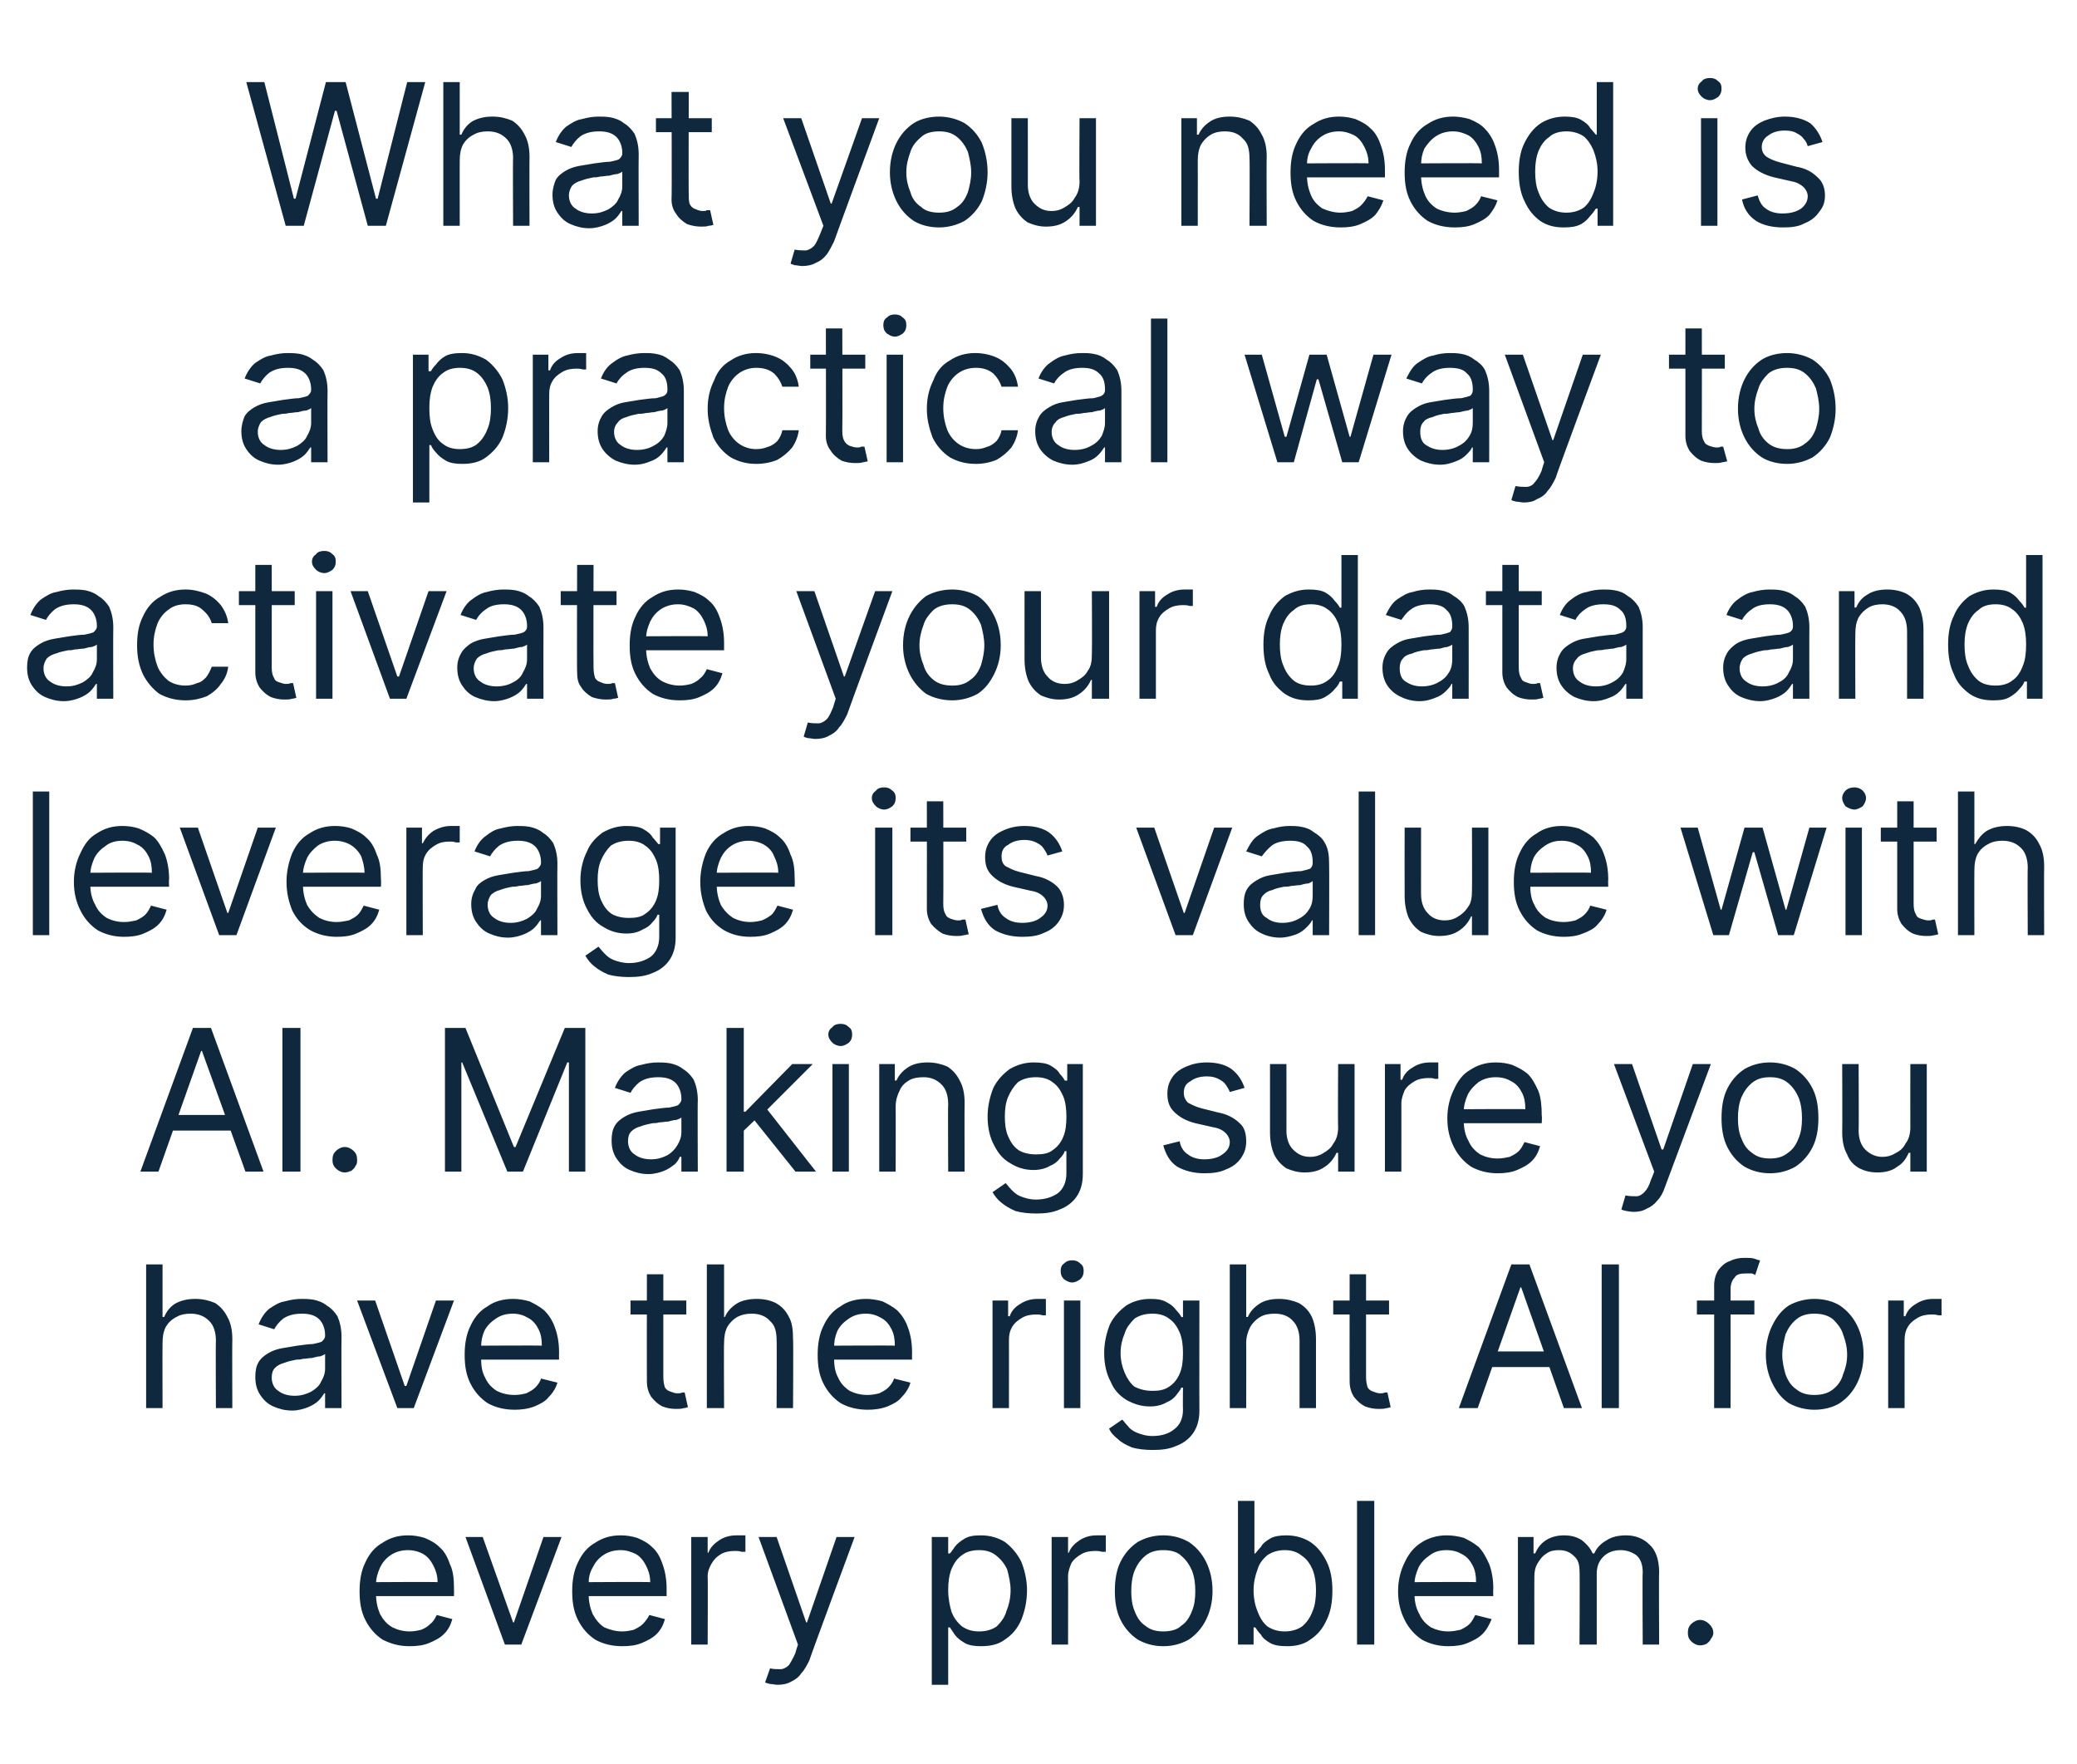 <?xml version="1.0" standalone="no"?><!DOCTYPE svg PUBLIC "-//W3C//DTD SVG 1.1//EN" "http://www.w3.org/Graphics/SVG/1.1/DTD/svg11.dtd"><svg xmlns="http://www.w3.org/2000/svg" version="1.1" width="253px" height="214.8px" viewBox="0 -10 253 214.8" style="top:-10px">  <desc>What you need is a practical way to activate your data and leverage its value with AI. Making sure you have the right...</desc>  <defs/>  <g id="Polygon111566">    <path d="M 49.9 190.5 C 48.6 190.5 47.6 190.2 46.6 189.7 C 45.7 189.1 45 188.3 44.5 187.3 C 44 186.3 43.8 185.2 43.8 183.8 C 43.8 182.5 44 181.3 44.5 180.3 C 45 179.2 45.7 178.4 46.6 177.9 C 47.5 177.3 48.5 177 49.7 177 C 50.4 177 51 177.1 51.7 177.3 C 52.4 177.6 53 177.9 53.5 178.4 C 54.1 178.9 54.5 179.6 54.8 180.5 C 55.2 181.3 55.3 182.3 55.3 183.5 C 55.32 183.54 55.3 184.4 55.3 184.4 L 45.2 184.4 L 45.2 182.7 C 45.2 182.7 53.27 182.65 53.3 182.7 C 53.3 181.9 53.1 181.3 52.8 180.7 C 52.5 180.1 52.1 179.6 51.6 179.3 C 51.1 179 50.4 178.8 49.7 178.8 C 48.9 178.8 48.2 179 47.6 179.4 C 47 179.8 46.6 180.3 46.3 180.9 C 46 181.6 45.8 182.2 45.8 183 C 45.8 183 45.8 184.1 45.8 184.1 C 45.8 185.1 46 185.9 46.3 186.6 C 46.7 187.3 47.1 187.8 47.8 188.2 C 48.4 188.5 49.1 188.7 49.9 188.7 C 50.4 188.7 50.9 188.6 51.3 188.5 C 51.8 188.3 52.1 188.1 52.4 187.8 C 52.8 187.5 53 187.1 53.2 186.7 C 53.2 186.7 55.1 187.2 55.1 187.2 C 54.9 187.9 54.6 188.5 54.1 189 C 53.6 189.5 53 189.8 52.3 190.1 C 51.6 190.4 50.8 190.5 49.9 190.5 Z M 68.4 177.2 L 63.5 190.3 L 61.5 190.3 L 56.7 177.2 L 58.8 177.2 L 62.5 187.6 L 62.6 187.6 L 66.2 177.2 L 68.4 177.2 Z M 75.8 190.5 C 74.5 190.5 73.4 190.2 72.5 189.7 C 71.6 189.1 70.9 188.3 70.4 187.3 C 69.9 186.3 69.7 185.2 69.7 183.8 C 69.7 182.5 69.9 181.3 70.4 180.3 C 70.9 179.2 71.6 178.4 72.5 177.9 C 73.4 177.3 74.4 177 75.6 177 C 76.3 177 76.9 177.1 77.6 177.3 C 78.3 177.6 78.9 177.9 79.4 178.4 C 80 178.9 80.4 179.6 80.7 180.5 C 81 181.3 81.2 182.3 81.2 183.5 C 81.2 183.54 81.2 184.4 81.2 184.4 L 71.1 184.4 L 71.1 182.7 C 71.1 182.7 79.16 182.65 79.2 182.7 C 79.2 181.9 79 181.3 78.7 180.7 C 78.4 180.1 78 179.6 77.5 179.3 C 76.9 179 76.3 178.8 75.6 178.8 C 74.8 178.8 74.1 179 73.5 179.4 C 72.9 179.8 72.5 180.3 72.2 180.9 C 71.8 181.6 71.7 182.2 71.7 183 C 71.7 183 71.7 184.1 71.7 184.1 C 71.7 185.1 71.9 185.9 72.2 186.6 C 72.6 187.3 73 187.8 73.6 188.2 C 74.3 188.5 75 188.7 75.8 188.7 C 76.3 188.7 76.8 188.6 77.2 188.5 C 77.6 188.3 78 188.1 78.3 187.8 C 78.6 187.5 78.9 187.1 79.1 186.7 C 79.1 186.7 81 187.2 81 187.2 C 80.8 187.9 80.5 188.5 80 189 C 79.5 189.5 78.9 189.8 78.2 190.1 C 77.5 190.4 76.7 190.5 75.8 190.5 Z M 84.2 190.3 L 84.2 177.2 L 86.2 177.2 L 86.2 179.1 C 86.2 179.1 86.31 179.14 86.3 179.1 C 86.5 178.5 87 178 87.6 177.6 C 88.2 177.2 88.9 177 89.7 177 C 89.9 177 90 177 90.3 177 C 90.5 177 90.7 177 90.8 177 C 90.8 177 90.8 179 90.8 179 C 90.7 179 90.5 179 90.3 179 C 90.1 178.9 89.8 178.9 89.5 178.9 C 88.9 178.9 88.3 179 87.8 179.3 C 87.3 179.6 87 179.9 86.7 180.4 C 86.4 180.9 86.2 181.4 86.2 182 C 86.24 181.97 86.2 190.3 86.2 190.3 L 84.2 190.3 Z M 94.7 195.2 C 94.4 195.2 94.1 195.1 93.8 195.1 C 93.5 195 93.3 195 93.2 194.9 C 93.2 194.9 93.8 193.2 93.8 193.2 C 94.2 193.3 94.7 193.3 95.1 193.3 C 95.4 193.3 95.8 193.1 96.1 192.8 C 96.3 192.5 96.6 192 96.9 191.3 C 96.86 191.35 97.2 190.3 97.2 190.3 L 92.4 177.2 L 94.6 177.2 L 98.2 187.6 L 98.3 187.6 L 101.9 177.2 L 104.1 177.2 C 104.1 177.2 98.56 192.16 98.6 192.2 C 98.3 192.8 98 193.4 97.6 193.8 C 97.3 194.3 96.8 194.6 96.4 194.8 C 95.9 195.1 95.3 195.2 94.7 195.2 Z M 113.5 195.2 L 113.5 177.2 L 115.5 177.2 L 115.5 179.2 C 115.5 179.2 115.71 179.24 115.7 179.2 C 115.9 179 116.1 178.7 116.3 178.4 C 116.6 178 117 177.7 117.5 177.4 C 118 177.1 118.6 177 119.5 177 C 120.6 177 121.6 177.3 122.4 177.8 C 123.2 178.4 123.9 179.2 124.4 180.2 C 124.8 181.2 125.1 182.4 125.1 183.7 C 125.1 185.1 124.8 186.3 124.4 187.3 C 123.9 188.4 123.3 189.1 122.4 189.7 C 121.6 190.3 120.6 190.5 119.5 190.5 C 118.7 190.5 118 190.4 117.5 190.1 C 117 189.8 116.6 189.5 116.3 189.1 C 116.1 188.8 115.9 188.5 115.7 188.2 C 115.71 188.24 115.5 188.2 115.5 188.2 L 115.5 195.2 L 113.5 195.2 Z M 115.5 183.7 C 115.5 184.7 115.7 185.6 115.9 186.3 C 116.2 187.1 116.7 187.7 117.2 188.1 C 117.8 188.5 118.4 188.7 119.3 188.7 C 120.1 188.7 120.8 188.5 121.4 188.1 C 121.9 187.6 122.4 187 122.6 186.2 C 122.9 185.5 123.1 184.6 123.1 183.7 C 123.1 182.8 122.9 182 122.7 181.2 C 122.4 180.5 121.9 179.9 121.4 179.5 C 120.8 179 120.1 178.8 119.3 178.8 C 118.4 178.8 117.7 179 117.2 179.4 C 116.6 179.8 116.2 180.4 115.9 181.1 C 115.6 181.9 115.5 182.7 115.5 183.7 Z M 128.1 190.3 L 128.1 177.2 L 130.1 177.2 L 130.1 179.1 C 130.1 179.1 130.19 179.14 130.2 179.1 C 130.4 178.5 130.9 178 131.5 177.6 C 132.1 177.2 132.8 177 133.6 177 C 133.7 177 133.9 177 134.1 177 C 134.4 177 134.5 177 134.7 177 C 134.7 177 134.7 179 134.7 179 C 134.6 179 134.4 179 134.2 179 C 133.9 178.9 133.7 178.9 133.4 178.9 C 132.8 178.9 132.2 179 131.7 179.3 C 131.2 179.6 130.8 179.9 130.5 180.4 C 130.3 180.9 130.1 181.4 130.1 182 C 130.12 181.97 130.1 190.3 130.1 190.3 L 128.1 190.3 Z M 141.7 190.5 C 140.5 190.5 139.5 190.2 138.6 189.7 C 137.7 189.1 137 188.3 136.5 187.3 C 136 186.3 135.8 185.1 135.8 183.8 C 135.8 182.4 136 181.2 136.5 180.2 C 137 179.2 137.7 178.4 138.6 177.8 C 139.5 177.3 140.5 177 141.7 177 C 142.9 177 143.9 177.3 144.8 177.8 C 145.7 178.4 146.4 179.2 146.9 180.2 C 147.4 181.2 147.7 182.4 147.7 183.8 C 147.7 185.1 147.4 186.3 146.9 187.3 C 146.4 188.3 145.7 189.1 144.8 189.7 C 143.9 190.2 142.9 190.5 141.7 190.5 Z M 141.7 188.7 C 142.6 188.7 143.4 188.5 143.9 188 C 144.5 187.6 144.9 187 145.2 186.2 C 145.5 185.5 145.6 184.7 145.6 183.8 C 145.6 182.9 145.5 182.1 145.2 181.3 C 144.9 180.6 144.5 180 143.9 179.5 C 143.4 179 142.6 178.8 141.7 178.8 C 140.8 178.8 140.1 179 139.5 179.5 C 138.9 180 138.5 180.6 138.2 181.3 C 137.9 182.1 137.8 182.9 137.8 183.8 C 137.8 184.7 137.9 185.5 138.2 186.2 C 138.5 187 138.9 187.6 139.5 188 C 140.1 188.5 140.8 188.7 141.7 188.7 Z M 150.8 190.3 L 150.8 172.8 L 152.8 172.8 L 152.8 179.2 C 152.8 179.2 152.94 179.24 152.9 179.2 C 153.1 179 153.3 178.7 153.6 178.4 C 153.8 178 154.2 177.7 154.7 177.4 C 155.2 177.1 155.9 177 156.7 177 C 157.8 177 158.8 177.3 159.6 177.8 C 160.5 178.4 161.1 179.2 161.6 180.2 C 162.1 181.2 162.3 182.4 162.3 183.7 C 162.3 185.1 162.1 186.3 161.6 187.3 C 161.1 188.4 160.5 189.1 159.6 189.7 C 158.8 190.3 157.8 190.5 156.8 190.5 C 155.9 190.5 155.2 190.4 154.7 190.1 C 154.2 189.8 153.8 189.5 153.6 189.1 C 153.3 188.8 153.1 188.5 152.9 188.2 C 152.94 188.24 152.7 188.2 152.7 188.2 L 152.7 190.3 L 150.8 190.3 Z M 152.7 183.7 C 152.7 184.7 152.9 185.6 153.2 186.3 C 153.5 187.1 153.9 187.7 154.4 188.1 C 155 188.5 155.7 188.7 156.5 188.7 C 157.3 188.7 158 188.5 158.6 188.1 C 159.2 187.6 159.6 187 159.9 186.2 C 160.2 185.5 160.3 184.6 160.3 183.7 C 160.3 182.8 160.2 182 159.9 181.2 C 159.6 180.5 159.2 179.9 158.6 179.5 C 158 179 157.3 178.8 156.5 178.8 C 155.7 178.8 155 179 154.4 179.4 C 153.9 179.8 153.4 180.4 153.2 181.1 C 152.9 181.9 152.7 182.7 152.7 183.7 Z M 167.4 172.8 L 167.4 190.3 L 165.3 190.3 L 165.3 172.8 L 167.4 172.8 Z M 176.4 190.5 C 175.2 190.5 174.1 190.2 173.2 189.7 C 172.3 189.1 171.6 188.3 171.1 187.3 C 170.6 186.3 170.3 185.2 170.3 183.8 C 170.3 182.5 170.6 181.3 171.1 180.3 C 171.6 179.2 172.3 178.4 173.1 177.9 C 174 177.3 175.1 177 176.2 177 C 176.9 177 177.6 177.1 178.3 177.3 C 178.9 177.6 179.5 177.9 180.1 178.4 C 180.6 178.9 181 179.6 181.4 180.5 C 181.7 181.3 181.9 182.3 181.9 183.5 C 181.86 183.54 181.9 184.4 181.9 184.4 L 171.8 184.4 L 171.8 182.7 C 171.8 182.7 179.81 182.65 179.8 182.7 C 179.8 181.9 179.7 181.3 179.4 180.7 C 179.1 180.1 178.7 179.6 178.1 179.3 C 177.6 179 177 178.8 176.2 178.8 C 175.4 178.8 174.7 179 174.2 179.4 C 173.6 179.8 173.1 180.3 172.8 180.9 C 172.5 181.6 172.3 182.2 172.3 183 C 172.3 183 172.3 184.1 172.3 184.1 C 172.3 185.1 172.5 185.9 172.9 186.6 C 173.2 187.3 173.7 187.8 174.3 188.2 C 174.9 188.5 175.6 188.7 176.4 188.7 C 177 188.7 177.4 188.6 177.9 188.5 C 178.3 188.3 178.7 188.1 179 187.8 C 179.3 187.5 179.5 187.1 179.7 186.7 C 179.7 186.7 181.7 187.2 181.7 187.2 C 181.4 187.9 181.1 188.5 180.6 189 C 180.1 189.5 179.5 189.8 178.8 190.1 C 178.1 190.4 177.3 190.5 176.4 190.5 Z M 184.9 190.3 L 184.9 177.2 L 186.8 177.2 L 186.8 179.2 C 186.8 179.2 186.99 179.21 187 179.2 C 187.3 178.5 187.7 178 188.3 177.6 C 188.9 177.2 189.7 177 190.5 177 C 191.4 177 192.1 177.2 192.7 177.6 C 193.2 178 193.7 178.5 194 179.2 C 194 179.2 194.2 179.2 194.2 179.2 C 194.5 178.5 195 178 195.7 177.6 C 196.3 177.2 197.1 177 198.1 177 C 199.2 177 200.2 177.4 200.9 178.1 C 201.7 178.8 202.1 180 202.1 181.5 C 202.06 181.49 202.1 190.3 202.1 190.3 L 200.1 190.3 C 200.1 190.3 200.05 181.49 200.1 181.5 C 200.1 180.5 199.8 179.8 199.3 179.4 C 198.7 179 198.1 178.8 197.4 178.8 C 196.5 178.8 195.8 179.1 195.3 179.6 C 194.7 180.2 194.5 180.9 194.5 181.7 C 194.49 181.73 194.5 190.3 194.5 190.3 L 192.4 190.3 C 192.4 190.3 192.45 181.29 192.4 181.3 C 192.4 180.5 192.2 179.9 191.7 179.5 C 191.2 179 190.6 178.8 189.9 178.8 C 189.3 178.8 188.8 178.9 188.4 179.2 C 187.9 179.5 187.6 179.9 187.3 180.4 C 187 180.9 186.9 181.4 186.9 182.1 C 186.89 182.07 186.9 190.3 186.9 190.3 L 184.9 190.3 Z M 207.1 190.4 C 206.7 190.4 206.3 190.2 206 189.9 C 205.7 189.6 205.6 189.3 205.6 188.9 C 205.6 188.4 205.7 188.1 206 187.8 C 206.3 187.5 206.7 187.3 207.1 187.3 C 207.5 187.3 207.9 187.5 208.2 187.8 C 208.5 188.1 208.7 188.4 208.7 188.9 C 208.7 189.1 208.6 189.4 208.4 189.6 C 208.3 189.9 208.1 190 207.9 190.2 C 207.7 190.3 207.4 190.4 207.1 190.4 Z " stroke="none" fill="#10283d"/>  </g>  <g id="Polygon111565">    <path d="M 19.8 153.6 C 19.78 153.58 19.8 161.5 19.8 161.5 L 17.8 161.5 L 17.8 144 L 19.8 144 L 19.8 150.4 C 19.8 150.4 19.95 150.41 20 150.4 C 20.3 149.7 20.7 149.2 21.3 148.8 C 22 148.4 22.8 148.2 23.8 148.2 C 24.7 148.2 25.5 148.4 26.2 148.7 C 26.8 149.1 27.3 149.6 27.7 150.4 C 28.1 151.1 28.3 152 28.3 153.1 C 28.27 153.14 28.3 161.5 28.3 161.5 L 26.3 161.5 C 26.3 161.5 26.26 153.27 26.3 153.3 C 26.3 152.2 26 151.4 25.5 150.9 C 24.9 150.3 24.2 150 23.2 150 C 22.6 150 22 150.1 21.5 150.4 C 20.9 150.7 20.5 151.1 20.2 151.6 C 19.9 152.2 19.8 152.8 19.8 153.6 Z M 35.6 161.8 C 34.7 161.8 34 161.6 33.3 161.3 C 32.6 161 32.1 160.5 31.7 159.9 C 31.3 159.3 31.1 158.6 31.1 157.7 C 31.1 157 31.2 156.4 31.5 155.9 C 31.8 155.4 32.2 155.1 32.7 154.8 C 33.2 154.5 33.8 154.3 34.4 154.2 C 35 154.1 35.6 154 36.2 153.9 C 37 153.8 37.6 153.7 38.1 153.7 C 38.6 153.6 39 153.5 39.2 153.4 C 39.4 153.2 39.6 153 39.6 152.7 C 39.6 152.7 39.6 152.6 39.6 152.6 C 39.6 151.8 39.3 151.1 38.9 150.7 C 38.4 150.2 37.7 150 36.8 150 C 35.8 150 35.1 150.2 34.5 150.6 C 34 151 33.6 151.5 33.4 151.9 C 33.4 151.9 31.5 151.3 31.5 151.3 C 31.8 150.5 32.3 149.8 32.8 149.4 C 33.4 149 34 148.6 34.7 148.5 C 35.4 148.3 36.1 148.2 36.7 148.2 C 37.1 148.2 37.6 148.2 38.2 148.3 C 38.7 148.4 39.3 148.6 39.8 149 C 40.3 149.3 40.7 149.7 41.1 150.3 C 41.4 151 41.6 151.8 41.6 152.8 C 41.57 152.83 41.6 161.5 41.6 161.5 L 39.6 161.5 L 39.6 159.7 C 39.6 159.7 39.45 159.68 39.5 159.7 C 39.3 160 39.1 160.3 38.8 160.6 C 38.5 160.9 38 161.2 37.5 161.4 C 37 161.6 36.3 161.8 35.6 161.8 Z M 35.9 160 C 36.7 160 37.3 159.8 37.9 159.5 C 38.4 159.2 38.9 158.8 39.1 158.3 C 39.4 157.8 39.6 157.3 39.6 156.7 C 39.6 156.7 39.6 154.9 39.6 154.9 C 39.5 155 39.3 155.1 39 155.2 C 38.7 155.2 38.4 155.3 38 155.4 C 37.6 155.4 37.3 155.5 36.9 155.5 C 36.6 155.6 36.3 155.6 36.1 155.6 C 35.6 155.7 35.1 155.8 34.6 156 C 34.2 156.1 33.8 156.3 33.5 156.6 C 33.2 156.9 33.1 157.3 33.1 157.8 C 33.1 158.5 33.4 159.1 33.9 159.4 C 34.4 159.8 35.1 160 35.9 160 Z M 55.3 148.4 L 50.4 161.5 L 48.4 161.5 L 43.5 148.4 L 45.7 148.4 L 49.3 158.8 L 49.5 158.8 L 53.1 148.4 L 55.3 148.4 Z M 62.7 161.7 C 61.4 161.7 60.3 161.4 59.4 160.9 C 58.5 160.3 57.8 159.5 57.3 158.5 C 56.8 157.5 56.6 156.4 56.6 155 C 56.6 153.7 56.8 152.5 57.3 151.5 C 57.8 150.4 58.5 149.6 59.4 149.1 C 60.2 148.5 61.3 148.2 62.5 148.2 C 63.1 148.2 63.8 148.3 64.5 148.5 C 65.1 148.8 65.7 149.1 66.3 149.6 C 66.8 150.1 67.3 150.8 67.6 151.7 C 67.9 152.5 68.1 153.5 68.1 154.7 C 68.08 154.74 68.1 155.6 68.1 155.6 L 58 155.6 L 58 153.9 C 58 153.9 66.03 153.85 66 153.9 C 66 153.1 65.9 152.5 65.6 151.9 C 65.3 151.3 64.9 150.8 64.3 150.5 C 63.8 150.2 63.2 150 62.5 150 C 61.6 150 61 150.2 60.4 150.6 C 59.8 151 59.3 151.5 59 152.1 C 58.7 152.8 58.6 153.4 58.6 154.2 C 58.6 154.2 58.6 155.3 58.6 155.3 C 58.6 156.3 58.7 157.1 59.1 157.8 C 59.4 158.5 59.9 159 60.5 159.4 C 61.1 159.7 61.8 159.9 62.7 159.9 C 63.2 159.9 63.7 159.8 64.1 159.7 C 64.5 159.5 64.9 159.3 65.2 159 C 65.5 158.7 65.8 158.3 65.9 157.9 C 65.9 157.9 67.9 158.4 67.9 158.4 C 67.7 159.1 67.3 159.7 66.8 160.2 C 66.4 160.7 65.8 161 65.1 161.3 C 64.3 161.6 63.5 161.7 62.7 161.7 Z M 83.6 148.4 L 83.6 150.1 L 76.8 150.1 L 76.8 148.4 L 83.6 148.4 Z M 78.8 145.2 L 80.8 145.2 C 80.8 145.2 80.79 157.7 80.8 157.7 C 80.8 158.3 80.9 158.7 81 159 C 81.2 159.3 81.4 159.4 81.7 159.5 C 82 159.6 82.2 159.7 82.5 159.7 C 82.8 159.7 82.9 159.7 83.1 159.6 C 83.2 159.6 83.3 159.6 83.4 159.6 C 83.4 159.6 83.8 161.4 83.8 161.4 C 83.7 161.4 83.5 161.5 83.3 161.5 C 83 161.6 82.7 161.6 82.3 161.6 C 81.8 161.6 81.2 161.5 80.7 161.3 C 80.1 161 79.7 160.6 79.3 160.1 C 79 159.6 78.8 159 78.8 158.3 C 78.78 158.25 78.8 145.2 78.8 145.2 Z M 88.2 153.6 C 88.16 153.58 88.2 161.5 88.2 161.5 L 86.1 161.5 L 86.1 144 L 88.2 144 L 88.2 150.4 C 88.2 150.4 88.33 150.41 88.3 150.4 C 88.6 149.7 89.1 149.2 89.7 148.8 C 90.3 148.4 91.2 148.2 92.2 148.2 C 93.1 148.2 93.9 148.4 94.5 148.7 C 95.2 149.1 95.7 149.6 96.1 150.4 C 96.5 151.1 96.6 152 96.6 153.1 C 96.65 153.14 96.6 161.5 96.6 161.5 L 94.6 161.5 C 94.6 161.5 94.63 153.27 94.6 153.3 C 94.6 152.2 94.4 151.4 93.8 150.9 C 93.3 150.3 92.5 150 91.6 150 C 90.9 150 90.4 150.1 89.8 150.4 C 89.3 150.7 88.9 151.1 88.6 151.6 C 88.3 152.2 88.2 152.8 88.2 153.6 Z M 105.7 161.7 C 104.4 161.7 103.3 161.4 102.4 160.9 C 101.5 160.3 100.8 159.5 100.3 158.5 C 99.8 157.5 99.6 156.4 99.6 155 C 99.6 153.7 99.8 152.5 100.3 151.5 C 100.8 150.4 101.5 149.6 102.4 149.1 C 103.2 148.5 104.3 148.2 105.5 148.2 C 106.1 148.2 106.8 148.3 107.5 148.5 C 108.1 148.8 108.7 149.1 109.3 149.6 C 109.8 150.1 110.3 150.8 110.6 151.7 C 110.9 152.5 111.1 153.5 111.1 154.7 C 111.08 154.74 111.1 155.6 111.1 155.6 L 101 155.6 L 101 153.9 C 101 153.9 109.03 153.85 109 153.9 C 109 153.1 108.9 152.5 108.6 151.9 C 108.3 151.3 107.9 150.8 107.3 150.5 C 106.8 150.2 106.2 150 105.5 150 C 104.6 150 104 150.2 103.4 150.6 C 102.8 151 102.3 151.5 102 152.1 C 101.7 152.8 101.6 153.4 101.6 154.2 C 101.6 154.2 101.6 155.3 101.6 155.3 C 101.6 156.3 101.7 157.1 102.1 157.8 C 102.4 158.5 102.9 159 103.5 159.4 C 104.1 159.7 104.8 159.9 105.7 159.9 C 106.2 159.9 106.7 159.8 107.1 159.7 C 107.5 159.5 107.9 159.3 108.2 159 C 108.5 158.7 108.8 158.3 108.9 157.9 C 108.9 157.9 110.9 158.4 110.9 158.4 C 110.7 159.1 110.3 159.7 109.8 160.2 C 109.4 160.7 108.8 161 108.1 161.3 C 107.3 161.6 106.5 161.7 105.7 161.7 Z M 120.9 161.5 L 120.9 148.4 L 122.8 148.4 L 122.8 150.3 C 122.8 150.3 122.97 150.34 123 150.3 C 123.2 149.7 123.6 149.2 124.3 148.8 C 124.9 148.4 125.6 148.2 126.4 148.2 C 126.5 148.2 126.7 148.2 126.9 148.2 C 127.2 148.2 127.3 148.2 127.4 148.2 C 127.4 148.2 127.4 150.2 127.4 150.2 C 127.4 150.2 127.2 150.2 127 150.2 C 126.7 150.1 126.5 150.1 126.2 150.1 C 125.6 150.1 125 150.2 124.5 150.5 C 124 150.8 123.6 151.1 123.3 151.6 C 123 152.1 122.9 152.6 122.9 153.2 C 122.91 153.17 122.9 161.5 122.9 161.5 L 120.9 161.5 Z M 129.6 161.5 L 129.6 148.4 L 131.6 148.4 L 131.6 161.5 L 129.6 161.5 Z M 130.6 146.2 C 130.2 146.2 129.9 146 129.6 145.8 C 129.3 145.5 129.2 145.2 129.2 144.8 C 129.2 144.4 129.3 144.1 129.6 143.9 C 129.9 143.6 130.2 143.5 130.6 143.5 C 131 143.5 131.3 143.6 131.6 143.9 C 131.9 144.1 132 144.4 132 144.8 C 132 145.2 131.9 145.5 131.6 145.8 C 131.3 146 131 146.2 130.6 146.2 Z M 140.4 166.6 C 139.5 166.6 138.6 166.5 137.9 166.3 C 137.2 166 136.6 165.7 136.2 165.3 C 135.7 164.9 135.3 164.5 135.1 164 C 135.1 164 136.7 162.9 136.7 162.9 C 136.9 163.1 137.1 163.4 137.4 163.7 C 137.6 164 138 164.3 138.5 164.5 C 139 164.7 139.6 164.9 140.4 164.9 C 141.5 164.9 142.4 164.6 143 164.1 C 143.7 163.6 144.1 162.8 144.1 161.7 C 144.07 161.69 144.1 159 144.1 159 C 144.1 159 143.9 159.03 143.9 159 C 143.8 159.3 143.5 159.6 143.3 159.9 C 143 160.3 142.6 160.6 142.1 160.8 C 141.6 161.1 140.9 161.3 140.1 161.3 C 139 161.3 138.1 161 137.2 160.5 C 136.4 160 135.7 159.3 135.3 158.3 C 134.8 157.4 134.5 156.2 134.5 154.8 C 134.5 153.5 134.8 152.3 135.2 151.3 C 135.7 150.3 136.4 149.6 137.2 149 C 138 148.5 139 148.2 140.1 148.2 C 141 148.2 141.6 148.3 142.1 148.6 C 142.7 148.9 143 149.2 143.3 149.6 C 143.6 149.9 143.8 150.2 143.9 150.4 C 143.93 150.44 144.1 150.4 144.1 150.4 L 144.1 148.4 L 146.1 148.4 C 146.1 148.4 146.08 161.83 146.1 161.8 C 146.1 163 145.8 163.9 145.3 164.6 C 144.8 165.3 144.1 165.8 143.3 166.1 C 142.4 166.5 141.5 166.6 140.4 166.6 Z M 140.4 159.4 C 141.2 159.4 141.8 159.3 142.4 158.9 C 143 158.5 143.4 158 143.7 157.3 C 144 156.6 144.1 155.8 144.1 154.8 C 144.1 153.9 144 153 143.7 152.3 C 143.4 151.6 143 151 142.4 150.6 C 141.9 150.2 141.2 150 140.4 150 C 139.5 150 138.8 150.2 138.2 150.6 C 137.7 151.1 137.2 151.7 137 152.4 C 136.7 153.1 136.5 153.9 136.5 154.8 C 136.5 155.7 136.7 156.5 137 157.2 C 137.3 157.9 137.7 158.5 138.2 158.9 C 138.8 159.2 139.5 159.4 140.4 159.4 Z M 151.8 153.6 C 151.82 153.58 151.8 161.5 151.8 161.5 L 149.8 161.5 L 149.8 144 L 151.8 144 L 151.8 150.4 C 151.8 150.4 151.99 150.41 152 150.4 C 152.3 149.7 152.8 149.2 153.4 148.8 C 154 148.4 154.8 148.2 155.8 148.2 C 156.7 148.2 157.5 148.4 158.2 148.7 C 158.9 149.1 159.4 149.6 159.8 150.4 C 160.1 151.1 160.3 152 160.3 153.1 C 160.31 153.14 160.3 161.5 160.3 161.5 L 158.3 161.5 C 158.3 161.5 158.3 153.27 158.3 153.3 C 158.3 152.2 158 151.4 157.5 150.9 C 157 150.3 156.2 150 155.3 150 C 154.6 150 154 150.1 153.5 150.4 C 153 150.7 152.6 151.1 152.3 151.6 C 152 152.2 151.8 152.8 151.8 153.6 Z M 169.2 148.4 L 169.2 150.1 L 162.4 150.1 L 162.4 148.4 L 169.2 148.4 Z M 164.4 145.2 L 166.4 145.2 C 166.4 145.2 166.39 157.7 166.4 157.7 C 166.4 158.3 166.5 158.7 166.6 159 C 166.8 159.3 167 159.4 167.3 159.5 C 167.6 159.6 167.8 159.7 168.1 159.7 C 168.3 159.7 168.5 159.7 168.7 159.6 C 168.8 159.6 168.9 159.6 169 159.6 C 169 159.6 169.4 161.4 169.4 161.4 C 169.3 161.4 169.1 161.5 168.9 161.5 C 168.6 161.6 168.3 161.6 167.9 161.6 C 167.4 161.6 166.8 161.5 166.3 161.3 C 165.7 161 165.3 160.6 164.9 160.1 C 164.6 159.6 164.4 159 164.4 158.3 C 164.38 158.25 164.4 145.2 164.4 145.2 Z M 180 161.5 L 177.7 161.5 L 184.1 144 L 186.3 144 L 192.7 161.5 L 190.5 161.5 L 185.3 146.8 L 185.2 146.8 L 180 161.5 Z M 180.8 154.6 L 189.7 154.6 L 189.7 156.5 L 180.8 156.5 L 180.8 154.6 Z M 197.2 144 L 197.2 161.5 L 195.1 161.5 L 195.1 144 L 197.2 144 Z M 213.7 148.4 L 213.7 150.1 L 206.7 150.1 L 206.7 148.4 L 213.7 148.4 Z M 208.8 161.5 C 208.8 161.5 208.81 146.56 208.8 146.6 C 208.8 145.8 209 145.2 209.3 144.7 C 209.7 144.2 210.1 143.8 210.7 143.6 C 211.3 143.3 211.9 143.2 212.5 143.2 C 213 143.2 213.4 143.2 213.7 143.3 C 214 143.4 214.2 143.5 214.4 143.5 C 214.4 143.5 213.8 145.3 213.8 145.3 C 213.7 145.2 213.6 145.2 213.4 145.1 C 213.2 145.1 213 145.1 212.7 145.1 C 212 145.1 211.5 145.2 211.3 145.6 C 211 145.9 210.8 146.4 210.8 147 C 210.82 147.03 210.8 161.5 210.8 161.5 L 208.8 161.5 Z M 221 161.7 C 219.9 161.7 218.8 161.4 217.9 160.9 C 217 160.3 216.4 159.5 215.9 158.5 C 215.4 157.5 215.1 156.3 215.1 155 C 215.1 153.6 215.4 152.4 215.9 151.4 C 216.4 150.4 217 149.6 217.9 149 C 218.8 148.5 219.9 148.2 221 148.2 C 222.2 148.2 223.3 148.5 224.1 149 C 225 149.6 225.7 150.4 226.2 151.4 C 226.7 152.4 227 153.6 227 155 C 227 156.3 226.7 157.5 226.2 158.5 C 225.7 159.5 225 160.3 224.1 160.9 C 223.3 161.4 222.2 161.7 221 161.7 Z M 221 159.9 C 221.9 159.9 222.7 159.7 223.3 159.2 C 223.8 158.8 224.3 158.2 224.5 157.4 C 224.8 156.7 225 155.9 225 155 C 225 154.1 224.8 153.3 224.5 152.5 C 224.3 151.8 223.8 151.2 223.3 150.7 C 222.7 150.2 221.9 150 221 150 C 220.1 150 219.4 150.2 218.8 150.7 C 218.2 151.2 217.8 151.8 217.5 152.5 C 217.3 153.3 217.1 154.1 217.1 155 C 217.1 155.9 217.3 156.7 217.5 157.4 C 217.8 158.2 218.2 158.8 218.8 159.2 C 219.4 159.7 220.1 159.9 221 159.9 Z M 230 161.5 L 230 148.4 L 231.9 148.4 L 231.9 150.3 C 231.9 150.3 232.06 150.34 232.1 150.3 C 232.3 149.7 232.7 149.2 233.4 148.8 C 234 148.4 234.7 148.2 235.5 148.2 C 235.6 148.2 235.8 148.2 236 148.2 C 236.2 148.2 236.4 148.2 236.5 148.2 C 236.5 148.2 236.5 150.2 236.5 150.2 C 236.5 150.2 236.3 150.2 236.1 150.2 C 235.8 150.1 235.6 150.1 235.3 150.1 C 234.7 150.1 234.1 150.2 233.6 150.5 C 233.1 150.8 232.7 151.1 232.4 151.6 C 232.1 152.1 232 152.6 232 153.2 C 231.99 153.17 232 161.5 232 161.5 L 230 161.5 Z " stroke="none" fill="#10283d"/>  </g>  <g id="Polygon111564">    <path d="M 19.3 132.7 L 17.1 132.7 L 23.5 115.2 L 25.7 115.2 L 32.1 132.7 L 29.9 132.7 L 24.6 118 L 24.5 118 L 19.3 132.7 Z M 20.1 125.8 L 29 125.8 L 29 127.7 L 20.1 127.7 L 20.1 125.8 Z M 36.6 115.2 L 36.6 132.7 L 34.4 132.7 L 34.4 115.2 L 36.6 115.2 Z M 42 132.8 C 41.6 132.8 41.2 132.6 40.9 132.3 C 40.6 132 40.5 131.7 40.5 131.3 C 40.5 130.8 40.6 130.5 40.9 130.2 C 41.2 129.9 41.6 129.7 42 129.7 C 42.4 129.7 42.8 129.9 43.1 130.2 C 43.4 130.5 43.5 130.8 43.5 131.3 C 43.5 131.5 43.5 131.8 43.3 132 C 43.2 132.3 43 132.4 42.8 132.6 C 42.5 132.7 42.3 132.8 42 132.8 Z M 54.2 115.2 L 56.7 115.2 L 62.6 129.7 L 62.8 129.7 L 68.8 115.2 L 71.3 115.2 L 71.3 132.7 L 69.3 132.7 L 69.3 119.4 L 69.1 119.4 L 63.7 132.7 L 61.8 132.7 L 56.3 119.4 L 56.2 119.4 L 56.2 132.7 L 54.2 132.7 L 54.2 115.2 Z M 79 133 C 78.1 133 77.4 132.8 76.7 132.5 C 76 132.2 75.5 131.7 75.1 131.1 C 74.7 130.5 74.5 129.8 74.5 128.9 C 74.5 128.2 74.6 127.6 74.9 127.1 C 75.2 126.6 75.6 126.3 76.1 126 C 76.6 125.7 77.2 125.5 77.8 125.4 C 78.4 125.3 79 125.2 79.6 125.1 C 80.4 125 81 124.9 81.5 124.9 C 82 124.8 82.4 124.7 82.6 124.6 C 82.8 124.4 83 124.2 83 123.9 C 83 123.9 83 123.8 83 123.8 C 83 123 82.7 122.3 82.3 121.9 C 81.8 121.4 81.1 121.2 80.2 121.2 C 79.2 121.2 78.5 121.4 77.9 121.8 C 77.4 122.2 77 122.7 76.8 123.1 C 76.8 123.1 74.9 122.5 74.9 122.5 C 75.2 121.7 75.7 121 76.2 120.6 C 76.8 120.2 77.4 119.8 78.1 119.7 C 78.8 119.5 79.5 119.4 80.1 119.4 C 80.5 119.4 81 119.4 81.6 119.5 C 82.1 119.6 82.7 119.8 83.2 120.2 C 83.7 120.5 84.1 120.9 84.5 121.5 C 84.8 122.2 85 123 85 124 C 84.96 124.03 85 132.7 85 132.7 L 83 132.7 L 83 130.9 C 83 130.9 82.85 130.88 82.8 130.9 C 82.7 131.2 82.5 131.5 82.2 131.8 C 81.8 132.1 81.4 132.4 80.9 132.6 C 80.4 132.8 79.7 133 79 133 Z M 79.3 131.2 C 80.1 131.2 80.7 131 81.3 130.7 C 81.8 130.4 82.2 130 82.5 129.5 C 82.8 129 83 128.5 83 127.9 C 83 127.9 83 126.1 83 126.1 C 82.9 126.2 82.7 126.3 82.4 126.4 C 82.1 126.4 81.8 126.5 81.4 126.6 C 81 126.6 80.7 126.7 80.3 126.7 C 80 126.8 79.7 126.8 79.5 126.8 C 79 126.9 78.5 127 78 127.2 C 77.6 127.3 77.2 127.5 76.9 127.8 C 76.6 128.1 76.5 128.5 76.5 129 C 76.5 129.7 76.8 130.3 77.3 130.6 C 77.8 131 78.5 131.2 79.3 131.2 Z M 90.4 127.9 L 90.4 125.4 L 90.8 125.4 L 96.5 119.6 L 99 119.6 L 92.9 125.7 L 92.7 125.7 L 90.4 127.9 Z M 88.5 132.7 L 88.5 115.2 L 90.6 115.2 L 90.6 132.7 L 88.5 132.7 Z M 96.9 132.7 L 91.7 126.2 L 93.2 124.8 L 99.4 132.7 L 96.9 132.7 Z M 101.4 132.7 L 101.4 119.6 L 103.4 119.6 L 103.4 132.7 L 101.4 132.7 Z M 102.4 117.4 C 102 117.4 101.6 117.2 101.4 117 C 101.1 116.7 100.9 116.4 100.9 116 C 100.9 115.6 101.1 115.3 101.4 115.1 C 101.6 114.8 102 114.7 102.4 114.7 C 102.8 114.7 103.1 114.8 103.4 115.1 C 103.7 115.3 103.8 115.6 103.8 116 C 103.8 116.4 103.7 116.7 103.4 117 C 103.1 117.2 102.8 117.4 102.4 117.4 Z M 109.1 124.8 C 109.12 124.78 109.1 132.7 109.1 132.7 L 107.1 132.7 L 107.1 119.6 L 109 119.6 L 109 121.6 C 109 121.6 109.22 121.61 109.2 121.6 C 109.5 120.9 110 120.4 110.6 120 C 111.2 119.6 112 119.4 113 119.4 C 113.9 119.4 114.7 119.6 115.4 119.9 C 116 120.3 116.5 120.8 116.9 121.6 C 117.3 122.3 117.5 123.2 117.5 124.3 C 117.47 124.34 117.5 132.7 117.5 132.7 L 115.5 132.7 C 115.5 132.7 115.46 124.47 115.5 124.5 C 115.5 123.4 115.2 122.6 114.7 122.1 C 114.1 121.5 113.4 121.2 112.5 121.2 C 111.8 121.2 111.2 121.3 110.7 121.6 C 110.2 121.9 109.8 122.3 109.6 122.8 C 109.3 123.4 109.1 124 109.1 124.8 Z M 126.2 137.8 C 125.3 137.8 124.4 137.7 123.7 137.5 C 123 137.2 122.5 136.9 122 136.5 C 121.5 136.1 121.2 135.7 120.9 135.2 C 120.9 135.2 122.5 134.1 122.5 134.1 C 122.7 134.3 122.9 134.6 123.2 134.9 C 123.5 135.2 123.8 135.5 124.3 135.7 C 124.8 135.9 125.4 136.1 126.2 136.1 C 127.3 136.1 128.2 135.8 128.9 135.3 C 129.5 134.8 129.9 134 129.9 132.9 C 129.89 132.89 129.9 130.2 129.9 130.2 C 129.9 130.2 129.72 130.23 129.7 130.2 C 129.6 130.5 129.4 130.8 129.1 131.1 C 128.8 131.5 128.4 131.8 127.9 132 C 127.4 132.3 126.7 132.5 125.9 132.5 C 124.8 132.5 123.9 132.2 123.1 131.7 C 122.2 131.2 121.6 130.5 121.1 129.5 C 120.6 128.6 120.3 127.4 120.3 126 C 120.3 124.7 120.6 123.5 121 122.5 C 121.5 121.5 122.2 120.8 123 120.2 C 123.9 119.7 124.8 119.4 125.9 119.4 C 126.8 119.4 127.5 119.5 128 119.8 C 128.5 120.1 128.9 120.4 129.1 120.8 C 129.4 121.1 129.6 121.4 129.7 121.6 C 129.75 121.64 130 121.6 130 121.6 L 130 119.6 L 131.9 119.6 C 131.9 119.6 131.9 133.03 131.9 133 C 131.9 134.2 131.6 135.1 131.1 135.8 C 130.6 136.5 129.9 137 129.1 137.3 C 128.2 137.7 127.3 137.8 126.2 137.8 Z M 126.2 130.6 C 127 130.6 127.7 130.5 128.2 130.1 C 128.8 129.7 129.2 129.2 129.5 128.5 C 129.8 127.8 129.9 127 129.9 126 C 129.9 125.1 129.8 124.2 129.5 123.5 C 129.2 122.8 128.8 122.2 128.2 121.8 C 127.7 121.4 127 121.2 126.2 121.2 C 125.3 121.2 124.6 121.4 124 121.8 C 123.5 122.3 123.1 122.9 122.8 123.6 C 122.5 124.3 122.4 125.1 122.4 126 C 122.4 126.9 122.5 127.7 122.8 128.4 C 123.1 129.1 123.5 129.7 124.1 130.1 C 124.6 130.4 125.3 130.6 126.2 130.6 Z M 151.6 122.5 C 151.6 122.5 149.8 123 149.8 123 C 149.7 122.7 149.5 122.4 149.3 122.1 C 149.1 121.8 148.8 121.6 148.4 121.4 C 148 121.2 147.6 121.1 147 121.1 C 146.2 121.1 145.5 121.3 145 121.7 C 144.4 122 144.2 122.5 144.2 123.1 C 144.2 123.6 144.4 124 144.7 124.3 C 145.1 124.5 145.6 124.8 146.4 125 C 146.4 125 148.4 125.5 148.4 125.5 C 149.5 125.7 150.4 126.2 151 126.8 C 151.6 127.3 151.8 128.1 151.8 129 C 151.8 129.8 151.6 130.4 151.2 131 C 150.8 131.6 150.2 132.1 149.4 132.4 C 148.6 132.8 147.7 132.9 146.7 132.9 C 145.4 132.9 144.3 132.6 143.4 132.1 C 142.5 131.5 142 130.6 141.7 129.5 C 141.7 129.5 143.7 129 143.7 129 C 143.8 129.7 144.2 130.3 144.7 130.6 C 145.2 131 145.9 131.2 146.7 131.2 C 147.6 131.2 148.4 131 148.9 130.6 C 149.5 130.2 149.8 129.7 149.8 129.1 C 149.8 128.7 149.6 128.3 149.3 128 C 149 127.7 148.5 127.4 147.8 127.3 C 147.8 127.3 145.6 126.8 145.6 126.8 C 144.4 126.5 143.6 126 143 125.4 C 142.4 124.8 142.2 124.1 142.2 123.2 C 142.2 122.4 142.4 121.8 142.8 121.2 C 143.2 120.6 143.8 120.2 144.5 119.9 C 145.2 119.6 146 119.4 147 119.4 C 148.3 119.4 149.3 119.7 150 120.2 C 150.8 120.8 151.3 121.6 151.6 122.5 Z M 163 127.3 C 162.95 127.3 163 119.6 163 119.6 L 165 119.6 L 165 132.7 L 163 132.7 L 163 130.4 C 163 130.4 162.82 130.44 162.8 130.4 C 162.5 131.1 162 131.7 161.4 132.1 C 160.7 132.6 159.9 132.8 158.9 132.8 C 158.1 132.8 157.4 132.6 156.7 132.3 C 156.1 131.9 155.6 131.4 155.2 130.6 C 154.9 129.9 154.7 129 154.7 127.9 C 154.7 127.88 154.7 119.6 154.7 119.6 L 156.7 119.6 C 156.7 119.6 156.71 127.75 156.7 127.7 C 156.7 128.7 157 129.5 157.5 130 C 158.1 130.6 158.7 130.9 159.6 130.9 C 160.1 130.9 160.6 130.8 161.1 130.5 C 161.6 130.2 162.1 129.9 162.4 129.3 C 162.8 128.8 163 128.1 163 127.3 Z M 168.7 132.7 L 168.7 119.6 L 170.6 119.6 L 170.6 121.5 C 170.6 121.5 170.77 121.54 170.8 121.5 C 171 120.9 171.4 120.4 172.1 120 C 172.7 119.6 173.4 119.4 174.2 119.4 C 174.3 119.4 174.5 119.4 174.7 119.4 C 175 119.4 175.1 119.4 175.2 119.4 C 175.2 119.4 175.2 121.4 175.2 121.4 C 175.2 121.4 175 121.4 174.8 121.4 C 174.5 121.3 174.3 121.3 174 121.3 C 173.4 121.3 172.8 121.4 172.3 121.7 C 171.8 122 171.4 122.3 171.1 122.8 C 170.9 123.3 170.7 123.8 170.7 124.4 C 170.71 124.37 170.7 132.7 170.7 132.7 L 168.7 132.7 Z M 182.4 132.9 C 181.2 132.9 180.1 132.6 179.2 132.1 C 178.3 131.5 177.6 130.7 177.1 129.7 C 176.6 128.7 176.3 127.6 176.3 126.2 C 176.3 124.9 176.6 123.7 177.1 122.7 C 177.6 121.6 178.2 120.8 179.1 120.3 C 180 119.7 181 119.4 182.2 119.4 C 182.9 119.4 183.6 119.5 184.2 119.7 C 184.9 120 185.5 120.3 186.1 120.8 C 186.6 121.3 187 122 187.4 122.9 C 187.7 123.7 187.8 124.7 187.8 125.9 C 187.85 125.94 187.8 126.8 187.8 126.8 L 177.8 126.8 L 177.8 125.1 C 177.8 125.1 185.8 125.05 185.8 125.1 C 185.8 124.3 185.7 123.7 185.4 123.1 C 185.1 122.5 184.7 122 184.1 121.7 C 183.6 121.4 183 121.2 182.2 121.2 C 181.4 121.2 180.7 121.4 180.1 121.8 C 179.6 122.2 179.1 122.7 178.8 123.3 C 178.5 124 178.3 124.6 178.3 125.4 C 178.3 125.4 178.3 126.5 178.3 126.5 C 178.3 127.5 178.5 128.3 178.9 129 C 179.2 129.7 179.7 130.2 180.3 130.6 C 180.9 130.9 181.6 131.1 182.4 131.1 C 183 131.1 183.4 131 183.9 130.9 C 184.3 130.7 184.7 130.5 185 130.2 C 185.3 129.9 185.5 129.5 185.7 129.1 C 185.7 129.1 187.6 129.6 187.6 129.6 C 187.4 130.3 187.1 130.9 186.6 131.4 C 186.1 131.9 185.5 132.2 184.8 132.5 C 184.1 132.8 183.3 132.9 182.4 132.9 Z M 199 137.6 C 198.6 137.6 198.3 137.5 198.1 137.5 C 197.8 137.4 197.6 137.4 197.5 137.3 C 197.5 137.3 198 135.6 198 135.6 C 198.5 135.7 198.9 135.7 199.3 135.7 C 199.7 135.7 200 135.5 200.3 135.2 C 200.6 134.9 200.9 134.4 201.1 133.7 C 201.11 133.75 201.5 132.7 201.5 132.7 L 196.6 119.6 L 198.8 119.6 L 202.4 130 L 202.6 130 L 206.2 119.6 L 208.4 119.6 C 208.4 119.6 202.82 134.56 202.8 134.6 C 202.6 135.2 202.3 135.8 201.9 136.2 C 201.5 136.7 201.1 137 200.6 137.2 C 200.1 137.5 199.6 137.6 199 137.6 Z M 215.6 132.9 C 214.4 132.9 213.4 132.6 212.5 132.1 C 211.6 131.5 210.9 130.7 210.4 129.7 C 209.9 128.7 209.7 127.5 209.7 126.2 C 209.7 124.8 209.9 123.6 210.4 122.6 C 210.9 121.6 211.6 120.8 212.5 120.2 C 213.4 119.7 214.4 119.4 215.6 119.4 C 216.8 119.4 217.8 119.7 218.7 120.2 C 219.6 120.8 220.3 121.6 220.8 122.6 C 221.3 123.6 221.5 124.8 221.5 126.2 C 221.5 127.5 221.3 128.7 220.8 129.7 C 220.3 130.7 219.6 131.5 218.7 132.1 C 217.8 132.6 216.8 132.9 215.6 132.9 Z M 215.6 131.1 C 216.5 131.1 217.2 130.9 217.8 130.4 C 218.4 130 218.8 129.4 219.1 128.6 C 219.4 127.9 219.5 127.1 219.5 126.2 C 219.5 125.3 219.4 124.5 219.1 123.7 C 218.8 123 218.4 122.4 217.8 121.9 C 217.2 121.4 216.5 121.2 215.6 121.2 C 214.7 121.2 214 121.4 213.4 121.9 C 212.8 122.4 212.4 123 212.1 123.7 C 211.8 124.5 211.7 125.3 211.7 126.2 C 211.7 127.1 211.8 127.9 212.1 128.6 C 212.4 129.4 212.8 130 213.4 130.4 C 214 130.9 214.7 131.1 215.6 131.1 Z M 232.7 127.3 C 232.68 127.3 232.7 119.6 232.7 119.6 L 234.7 119.6 L 234.7 132.7 L 232.7 132.7 L 232.7 130.4 C 232.7 130.4 232.54 130.44 232.5 130.4 C 232.2 131.1 231.8 131.7 231.1 132.1 C 230.5 132.6 229.6 132.8 228.7 132.8 C 227.8 132.8 227.1 132.6 226.5 132.3 C 225.8 131.9 225.3 131.4 225 130.6 C 224.6 129.9 224.4 129 224.4 127.9 C 224.43 127.88 224.4 119.6 224.4 119.6 L 226.4 119.6 C 226.4 119.6 226.44 127.75 226.4 127.7 C 226.4 128.7 226.7 129.5 227.2 130 C 227.8 130.6 228.5 130.9 229.3 130.9 C 229.8 130.9 230.3 130.8 230.8 130.5 C 231.4 130.2 231.8 129.9 232.1 129.3 C 232.5 128.8 232.7 128.1 232.7 127.3 Z " stroke="none" fill="#10283d"/>  </g>  <g id="Polygon111563">    <path d="M 6 86.4 L 6 103.9 L 4 103.9 L 4 86.4 L 6 86.4 Z M 15.1 104.1 C 13.9 104.1 12.8 103.8 11.9 103.3 C 11 102.7 10.3 101.9 9.8 100.9 C 9.3 99.9 9 98.8 9 97.4 C 9 96.1 9.3 94.9 9.8 93.9 C 10.3 92.8 10.9 92 11.8 91.5 C 12.7 90.9 13.7 90.6 14.9 90.6 C 15.6 90.6 16.3 90.7 16.9 90.9 C 17.6 91.2 18.2 91.5 18.8 92 C 19.3 92.5 19.7 93.2 20.1 94.1 C 20.4 94.9 20.6 95.9 20.6 97.1 C 20.55 97.14 20.6 98 20.6 98 L 10.5 98 L 10.5 96.3 C 10.5 96.3 18.51 96.25 18.5 96.3 C 18.5 95.5 18.4 94.9 18.1 94.3 C 17.8 93.7 17.4 93.2 16.8 92.9 C 16.3 92.6 15.7 92.4 14.9 92.4 C 14.1 92.4 13.4 92.6 12.9 93 C 12.3 93.4 11.8 93.9 11.5 94.5 C 11.2 95.2 11 95.8 11 96.6 C 11 96.6 11 97.7 11 97.7 C 11 98.7 11.2 99.5 11.6 100.2 C 11.9 100.9 12.4 101.4 13 101.8 C 13.6 102.1 14.3 102.3 15.1 102.3 C 15.7 102.3 16.1 102.2 16.6 102.1 C 17 101.9 17.4 101.7 17.7 101.4 C 18 101.1 18.2 100.7 18.4 100.3 C 18.4 100.3 20.3 100.8 20.3 100.8 C 20.1 101.5 19.8 102.1 19.3 102.6 C 18.8 103.1 18.2 103.4 17.5 103.7 C 16.8 104 16 104.1 15.1 104.1 Z M 33.6 90.8 L 28.8 103.9 L 26.7 103.9 L 21.9 90.8 L 24.1 90.8 L 27.7 101.2 L 27.8 101.2 L 31.4 90.8 L 33.6 90.8 Z M 41 104.1 C 39.8 104.1 38.7 103.8 37.8 103.3 C 36.8 102.7 36.1 101.9 35.6 100.9 C 35.2 99.9 34.9 98.8 34.9 97.4 C 34.9 96.1 35.2 94.9 35.6 93.9 C 36.1 92.8 36.8 92 37.7 91.5 C 38.6 90.9 39.6 90.6 40.8 90.6 C 41.5 90.6 42.2 90.7 42.8 90.9 C 43.5 91.2 44.1 91.5 44.6 92 C 45.2 92.5 45.6 93.2 45.9 94.1 C 46.3 94.9 46.4 95.9 46.4 97.1 C 46.44 97.14 46.4 98 46.4 98 L 36.3 98 L 36.3 96.3 C 36.3 96.3 44.39 96.25 44.4 96.3 C 44.4 95.5 44.2 94.9 44 94.3 C 43.7 93.7 43.2 93.2 42.7 92.9 C 42.2 92.6 41.5 92.4 40.8 92.4 C 40 92.4 39.3 92.6 38.7 93 C 38.2 93.4 37.7 93.9 37.4 94.5 C 37.1 95.2 36.9 95.8 36.9 96.6 C 36.9 96.6 36.9 97.7 36.9 97.7 C 36.9 98.7 37.1 99.5 37.4 100.2 C 37.8 100.9 38.3 101.4 38.9 101.8 C 39.5 102.1 40.2 102.3 41 102.3 C 41.5 102.3 42 102.2 42.5 102.1 C 42.9 101.9 43.3 101.7 43.6 101.4 C 43.9 101.1 44.1 100.7 44.3 100.3 C 44.3 100.3 46.2 100.8 46.2 100.8 C 46 101.5 45.7 102.1 45.2 102.6 C 44.7 103.1 44.1 103.4 43.4 103.7 C 42.7 104 41.9 104.1 41 104.1 Z M 49.5 103.9 L 49.5 90.8 L 51.4 90.8 L 51.4 92.7 C 51.4 92.7 51.54 92.74 51.5 92.7 C 51.8 92.1 52.2 91.6 52.8 91.2 C 53.5 90.8 54.2 90.6 54.9 90.6 C 55.1 90.6 55.3 90.6 55.5 90.6 C 55.7 90.6 55.9 90.6 56 90.6 C 56 90.6 56 92.6 56 92.6 C 55.9 92.6 55.8 92.6 55.5 92.6 C 55.3 92.5 55 92.5 54.8 92.5 C 54.1 92.5 53.6 92.6 53.1 92.9 C 52.6 93.2 52.2 93.5 51.9 94 C 51.6 94.5 51.5 95 51.5 95.6 C 51.47 95.57 51.5 103.9 51.5 103.9 L 49.5 103.9 Z M 61.9 104.2 C 61 104.2 60.3 104 59.6 103.7 C 58.9 103.4 58.4 102.9 58 102.3 C 57.6 101.7 57.4 101 57.4 100.1 C 57.4 99.4 57.6 98.8 57.9 98.3 C 58.1 97.8 58.5 97.5 59 97.2 C 59.5 96.9 60.1 96.7 60.7 96.6 C 61.3 96.5 61.9 96.4 62.5 96.3 C 63.3 96.2 63.9 96.1 64.4 96.1 C 64.9 96 65.3 95.9 65.5 95.8 C 65.7 95.6 65.9 95.4 65.9 95.1 C 65.9 95.1 65.9 95 65.9 95 C 65.9 94.2 65.6 93.5 65.2 93.1 C 64.7 92.6 64 92.4 63.1 92.4 C 62.1 92.4 61.4 92.6 60.8 93 C 60.3 93.4 59.9 93.9 59.7 94.3 C 59.7 94.3 57.8 93.7 57.8 93.7 C 58.1 92.9 58.6 92.2 59.2 91.8 C 59.7 91.4 60.3 91 61 90.9 C 61.7 90.7 62.4 90.6 63 90.6 C 63.5 90.6 63.9 90.6 64.5 90.7 C 65 90.8 65.6 91 66.1 91.4 C 66.6 91.7 67 92.1 67.4 92.7 C 67.7 93.4 67.9 94.2 67.9 95.2 C 67.87 95.23 67.9 103.9 67.9 103.9 L 65.9 103.9 L 65.9 102.1 C 65.9 102.1 65.76 102.08 65.8 102.1 C 65.6 102.4 65.4 102.7 65.1 103 C 64.8 103.3 64.3 103.6 63.8 103.8 C 63.3 104 62.6 104.2 61.9 104.2 Z M 62.2 102.4 C 63 102.4 63.6 102.2 64.2 101.9 C 64.7 101.6 65.2 101.2 65.4 100.7 C 65.7 100.2 65.9 99.7 65.9 99.1 C 65.9 99.1 65.9 97.3 65.9 97.3 C 65.8 97.4 65.6 97.5 65.3 97.6 C 65 97.6 64.7 97.7 64.3 97.8 C 63.9 97.8 63.6 97.9 63.2 97.9 C 62.9 98 62.6 98 62.4 98 C 61.9 98.1 61.4 98.2 60.9 98.4 C 60.5 98.5 60.1 98.7 59.8 99 C 59.6 99.3 59.4 99.7 59.4 100.2 C 59.4 100.9 59.7 101.5 60.2 101.8 C 60.7 102.2 61.4 102.4 62.2 102.4 Z M 76.6 109 C 75.7 109 74.8 108.9 74.1 108.7 C 73.4 108.4 72.9 108.1 72.4 107.7 C 71.9 107.3 71.6 106.9 71.3 106.4 C 71.3 106.4 72.9 105.3 72.9 105.3 C 73.1 105.5 73.3 105.8 73.6 106.1 C 73.9 106.4 74.2 106.7 74.7 106.9 C 75.2 107.1 75.9 107.3 76.6 107.3 C 77.7 107.3 78.6 107 79.3 106.5 C 79.9 106 80.3 105.2 80.3 104.1 C 80.29 104.09 80.3 101.4 80.3 101.4 C 80.3 101.4 80.12 101.43 80.1 101.4 C 80 101.7 79.8 102 79.5 102.3 C 79.2 102.7 78.8 103 78.3 103.2 C 77.8 103.5 77.2 103.7 76.3 103.7 C 75.2 103.7 74.3 103.4 73.5 102.9 C 72.6 102.4 72 101.7 71.5 100.7 C 71 99.8 70.7 98.6 70.7 97.2 C 70.7 95.9 71 94.7 71.5 93.7 C 71.9 92.7 72.6 92 73.4 91.4 C 74.3 90.9 75.2 90.6 76.3 90.6 C 77.2 90.6 77.9 90.7 78.4 91 C 78.9 91.3 79.3 91.6 79.5 92 C 79.8 92.3 80 92.6 80.2 92.8 C 80.15 92.84 80.4 92.8 80.4 92.8 L 80.4 90.8 L 82.3 90.8 C 82.3 90.8 82.3 104.23 82.3 104.2 C 82.3 105.4 82 106.3 81.5 107 C 81 107.7 80.3 108.2 79.5 108.5 C 78.6 108.9 77.7 109 76.6 109 Z M 76.6 101.8 C 77.4 101.8 78.1 101.7 78.6 101.3 C 79.2 100.9 79.6 100.4 79.9 99.7 C 80.2 99 80.3 98.2 80.3 97.2 C 80.3 96.3 80.2 95.4 79.9 94.7 C 79.6 94 79.2 93.4 78.6 93 C 78.1 92.6 77.4 92.4 76.6 92.4 C 75.7 92.4 75 92.6 74.4 93 C 73.9 93.5 73.5 94.1 73.2 94.8 C 72.9 95.5 72.8 96.3 72.8 97.2 C 72.8 98.1 72.9 98.9 73.2 99.6 C 73.5 100.3 73.9 100.9 74.5 101.3 C 75 101.6 75.7 101.8 76.6 101.8 Z M 91.4 104.1 C 90.1 104.1 89.1 103.8 88.2 103.3 C 87.2 102.7 86.5 101.9 86 100.9 C 85.6 99.9 85.3 98.8 85.3 97.4 C 85.3 96.1 85.6 94.9 86 93.9 C 86.5 92.8 87.2 92 88.1 91.5 C 89 90.9 90 90.6 91.2 90.6 C 91.9 90.6 92.6 90.7 93.2 90.9 C 93.9 91.2 94.5 91.5 95 92 C 95.6 92.5 96 93.2 96.3 94.1 C 96.7 94.9 96.8 95.9 96.8 97.1 C 96.83 97.14 96.8 98 96.8 98 L 86.7 98 L 86.7 96.3 C 86.7 96.3 94.79 96.25 94.8 96.3 C 94.8 95.5 94.6 94.9 94.3 94.3 C 94.1 93.7 93.6 93.2 93.1 92.9 C 92.6 92.6 91.9 92.4 91.2 92.4 C 90.4 92.4 89.7 92.6 89.1 93 C 88.5 93.4 88.1 93.9 87.8 94.5 C 87.5 95.2 87.3 95.8 87.3 96.6 C 87.3 96.6 87.3 97.7 87.3 97.7 C 87.3 98.7 87.5 99.5 87.8 100.2 C 88.2 100.9 88.7 101.4 89.3 101.8 C 89.9 102.1 90.6 102.3 91.4 102.3 C 91.9 102.3 92.4 102.2 92.8 102.1 C 93.3 101.9 93.6 101.7 94 101.4 C 94.3 101.1 94.5 100.7 94.7 100.3 C 94.7 100.3 96.6 100.8 96.6 100.8 C 96.4 101.5 96.1 102.1 95.6 102.6 C 95.1 103.1 94.5 103.4 93.8 103.7 C 93.1 104 92.3 104.1 91.4 104.1 Z M 106.6 103.9 L 106.6 90.8 L 108.7 90.8 L 108.7 103.9 L 106.6 103.9 Z M 107.7 88.6 C 107.3 88.6 106.9 88.4 106.7 88.2 C 106.4 87.9 106.2 87.6 106.2 87.2 C 106.2 86.8 106.4 86.5 106.7 86.3 C 106.9 86 107.3 85.9 107.7 85.9 C 108.1 85.9 108.4 86 108.7 86.3 C 109 86.5 109.1 86.8 109.1 87.2 C 109.1 87.6 109 87.9 108.7 88.2 C 108.4 88.4 108.1 88.6 107.7 88.6 Z M 117.7 90.8 L 117.7 92.5 L 110.9 92.5 L 110.9 90.8 L 117.7 90.8 Z M 112.9 87.6 L 114.9 87.6 C 114.9 87.6 114.93 100.1 114.9 100.1 C 114.9 100.7 115 101.1 115.2 101.4 C 115.3 101.7 115.6 101.8 115.8 101.9 C 116.1 102 116.4 102.1 116.7 102.1 C 116.9 102.1 117.1 102.1 117.2 102 C 117.4 102 117.5 102 117.6 102 C 117.6 102 118 103.8 118 103.8 C 117.8 103.8 117.6 103.9 117.4 103.9 C 117.1 104 116.8 104 116.5 104 C 115.9 104 115.3 103.9 114.8 103.7 C 114.3 103.4 113.8 103 113.4 102.5 C 113.1 102 112.9 101.4 112.9 100.7 C 112.92 100.65 112.9 87.6 112.9 87.6 Z M 129.4 93.7 C 129.4 93.7 127.6 94.2 127.6 94.2 C 127.5 93.9 127.3 93.6 127.1 93.3 C 126.9 93 126.6 92.8 126.2 92.6 C 125.8 92.4 125.3 92.3 124.8 92.3 C 124 92.3 123.3 92.5 122.8 92.9 C 122.2 93.2 122 93.7 122 94.3 C 122 94.8 122.1 95.2 122.5 95.5 C 122.9 95.7 123.4 96 124.2 96.2 C 124.2 96.2 126.2 96.7 126.2 96.7 C 127.3 96.9 128.2 97.4 128.8 98 C 129.3 98.5 129.6 99.3 129.6 100.2 C 129.6 101 129.4 101.6 129 102.2 C 128.6 102.8 128 103.3 127.2 103.6 C 126.4 104 125.5 104.1 124.5 104.1 C 123.2 104.1 122.1 103.8 121.2 103.3 C 120.3 102.7 119.8 101.8 119.5 100.7 C 119.5 100.7 121.5 100.2 121.5 100.2 C 121.6 100.9 122 101.5 122.5 101.8 C 123 102.2 123.7 102.4 124.5 102.4 C 125.4 102.4 126.2 102.2 126.7 101.8 C 127.3 101.4 127.6 100.9 127.6 100.3 C 127.6 99.9 127.4 99.5 127.1 99.2 C 126.8 98.9 126.3 98.6 125.6 98.5 C 125.6 98.5 123.4 98 123.4 98 C 122.2 97.7 121.4 97.2 120.8 96.6 C 120.2 96 120 95.3 120 94.4 C 120 93.6 120.2 93 120.6 92.4 C 121 91.8 121.6 91.4 122.3 91.1 C 123 90.8 123.8 90.6 124.8 90.6 C 126.1 90.6 127.1 90.9 127.8 91.4 C 128.6 92 129.1 92.8 129.4 93.7 Z M 150.1 90.8 L 145.3 103.9 L 143.2 103.9 L 138.4 90.8 L 140.6 90.8 L 144.2 101.2 L 144.3 101.2 L 147.9 90.8 L 150.1 90.8 Z M 155.9 104.2 C 155.1 104.2 154.3 104 153.7 103.7 C 153 103.4 152.5 102.9 152.1 102.3 C 151.7 101.7 151.5 101 151.5 100.1 C 151.5 99.4 151.6 98.8 151.9 98.3 C 152.2 97.8 152.6 97.5 153.1 97.2 C 153.6 96.9 154.1 96.7 154.7 96.6 C 155.3 96.5 155.9 96.4 156.5 96.3 C 157.3 96.2 158 96.1 158.5 96.1 C 159 96 159.3 95.9 159.6 95.8 C 159.8 95.6 159.9 95.4 159.9 95.1 C 159.9 95.1 159.9 95 159.9 95 C 159.9 94.2 159.7 93.5 159.2 93.1 C 158.8 92.6 158.1 92.4 157.2 92.4 C 156.2 92.4 155.4 92.6 154.9 93 C 154.4 93.4 154 93.9 153.7 94.3 C 153.7 94.3 151.8 93.7 151.8 93.7 C 152.2 92.9 152.6 92.2 153.2 91.8 C 153.8 91.4 154.4 91 155.1 90.9 C 155.8 90.7 156.4 90.6 157.1 90.6 C 157.5 90.6 158 90.6 158.5 90.7 C 159.1 90.8 159.6 91 160.1 91.4 C 160.6 91.7 161.1 92.1 161.4 92.7 C 161.8 93.4 161.9 94.2 161.9 95.2 C 161.93 95.23 161.9 103.9 161.9 103.9 L 159.9 103.9 L 159.9 102.1 C 159.9 102.1 159.81 102.08 159.8 102.1 C 159.7 102.4 159.4 102.7 159.1 103 C 158.8 103.3 158.4 103.6 157.9 103.8 C 157.3 104 156.7 104.2 155.9 104.2 Z M 156.2 102.4 C 157 102.4 157.7 102.2 158.2 101.9 C 158.8 101.6 159.2 101.2 159.5 100.7 C 159.8 100.2 159.9 99.7 159.9 99.1 C 159.9 99.1 159.9 97.3 159.9 97.3 C 159.8 97.4 159.6 97.5 159.4 97.6 C 159.1 97.6 158.7 97.7 158.4 97.8 C 158 97.8 157.6 97.9 157.3 97.9 C 156.9 98 156.7 98 156.4 98 C 155.9 98.1 155.4 98.2 155 98.4 C 154.5 98.5 154.2 98.7 153.9 99 C 153.6 99.3 153.5 99.7 153.5 100.2 C 153.5 100.9 153.7 101.5 154.3 101.8 C 154.8 102.2 155.4 102.4 156.2 102.4 Z M 167.5 86.4 L 167.5 103.9 L 165.5 103.9 L 165.5 86.4 L 167.5 86.4 Z M 179.3 98.5 C 179.33 98.5 179.3 90.8 179.3 90.8 L 181.3 90.8 L 181.3 103.9 L 179.3 103.9 L 179.3 101.6 C 179.3 101.6 179.19 101.64 179.2 101.6 C 178.9 102.3 178.4 102.9 177.8 103.3 C 177.1 103.8 176.3 104 175.3 104 C 174.5 104 173.8 103.8 173.1 103.5 C 172.5 103.1 172 102.6 171.6 101.8 C 171.3 101.1 171.1 100.2 171.1 99.1 C 171.08 99.08 171.1 90.8 171.1 90.8 L 173.1 90.8 C 173.1 90.8 173.09 98.95 173.1 98.9 C 173.1 99.9 173.4 100.7 173.9 101.2 C 174.4 101.8 175.1 102.1 176 102.1 C 176.5 102.1 177 102 177.5 101.7 C 178 101.4 178.4 101.1 178.8 100.5 C 179.2 100 179.3 99.3 179.3 98.5 Z M 190.5 104.1 C 189.2 104.1 188.1 103.8 187.2 103.3 C 186.3 102.7 185.6 101.9 185.1 100.9 C 184.6 99.9 184.4 98.8 184.4 97.4 C 184.4 96.1 184.6 94.9 185.1 93.9 C 185.6 92.8 186.3 92 187.2 91.5 C 188 90.9 189.1 90.6 190.2 90.6 C 190.9 90.6 191.6 90.7 192.3 90.9 C 192.9 91.2 193.5 91.5 194.1 92 C 194.6 92.5 195.1 93.2 195.4 94.1 C 195.7 94.9 195.9 95.9 195.9 97.1 C 195.87 97.14 195.9 98 195.9 98 L 185.8 98 L 185.8 96.3 C 185.8 96.3 193.83 96.25 193.8 96.3 C 193.8 95.5 193.7 94.9 193.4 94.3 C 193.1 93.7 192.7 93.2 192.1 92.9 C 191.6 92.6 191 92.4 190.2 92.4 C 189.4 92.4 188.8 92.6 188.2 93 C 187.6 93.4 187.1 93.9 186.8 94.5 C 186.5 95.2 186.4 95.8 186.4 96.6 C 186.4 96.6 186.4 97.7 186.4 97.7 C 186.4 98.7 186.5 99.5 186.9 100.2 C 187.2 100.9 187.7 101.4 188.3 101.8 C 188.9 102.1 189.6 102.3 190.5 102.3 C 191 102.3 191.5 102.2 191.9 102.1 C 192.3 101.9 192.7 101.7 193 101.4 C 193.3 101.1 193.6 100.7 193.7 100.3 C 193.7 100.3 195.7 100.8 195.7 100.8 C 195.5 101.5 195.1 102.1 194.6 102.6 C 194.2 103.1 193.6 103.4 192.8 103.7 C 192.1 104 191.3 104.1 190.5 104.1 Z M 208.7 103.9 L 204.7 90.8 L 206.8 90.8 L 209.6 100.8 L 209.7 100.8 L 212.5 90.8 L 214.7 90.8 L 217.5 100.8 L 217.6 100.8 L 220.4 90.8 L 222.5 90.8 L 218.5 103.9 L 216.6 103.9 L 213.7 93.8 L 213.5 93.8 L 210.6 103.9 L 208.7 103.9 Z M 224.8 103.9 L 224.8 90.8 L 226.8 90.8 L 226.8 103.9 L 224.8 103.9 Z M 225.9 88.6 C 225.5 88.6 225.1 88.4 224.8 88.2 C 224.6 87.9 224.4 87.6 224.4 87.2 C 224.4 86.8 224.6 86.5 224.8 86.3 C 225.1 86 225.5 85.9 225.9 85.9 C 226.2 85.9 226.6 86 226.9 86.3 C 227.1 86.5 227.3 86.8 227.3 87.2 C 227.3 87.6 227.1 87.9 226.9 88.2 C 226.6 88.4 226.2 88.6 225.9 88.6 Z M 235.9 90.8 L 235.9 92.5 L 229.1 92.5 L 229.1 90.8 L 235.9 90.8 Z M 231.1 87.6 L 233.1 87.6 C 233.1 87.6 233.11 100.1 233.1 100.1 C 233.1 100.7 233.2 101.1 233.4 101.4 C 233.5 101.7 233.7 101.8 234 101.9 C 234.3 102 234.6 102.1 234.9 102.1 C 235.1 102.1 235.3 102.1 235.4 102 C 235.5 102 235.7 102 235.7 102 C 235.7 102 236.1 103.8 236.1 103.8 C 236 103.8 235.8 103.9 235.6 103.9 C 235.3 104 235 104 234.6 104 C 234.1 104 233.5 103.9 233 103.7 C 232.4 103.4 232 103 231.6 102.5 C 231.3 102 231.1 101.4 231.1 100.7 C 231.1 100.65 231.1 87.6 231.1 87.6 Z M 240.5 96 C 240.48 95.98 240.5 103.9 240.5 103.9 L 238.5 103.9 L 238.5 86.4 L 240.5 86.4 L 240.5 92.8 C 240.5 92.8 240.65 92.81 240.6 92.8 C 241 92.1 241.4 91.6 242 91.2 C 242.7 90.8 243.5 90.6 244.5 90.6 C 245.4 90.6 246.2 90.8 246.8 91.1 C 247.5 91.5 248 92 248.4 92.8 C 248.8 93.5 249 94.4 249 95.5 C 248.97 95.54 249 103.9 249 103.9 L 247 103.9 C 247 103.9 246.96 95.67 247 95.7 C 247 94.6 246.7 93.8 246.2 93.3 C 245.6 92.7 244.9 92.4 243.9 92.4 C 243.3 92.4 242.7 92.5 242.2 92.8 C 241.6 93.1 241.2 93.5 240.9 94 C 240.6 94.6 240.5 95.2 240.5 96 Z " stroke="none" fill="#10283d"/>  </g>  <g id="Polygon111562">    <path d="M 7.8 75.4 C 6.9 75.4 6.2 75.2 5.5 74.9 C 4.8 74.6 4.3 74.1 3.9 73.5 C 3.5 72.9 3.3 72.2 3.3 71.3 C 3.3 70.6 3.4 70 3.7 69.5 C 4 69 4.4 68.7 4.9 68.4 C 5.4 68.1 6 67.9 6.6 67.8 C 7.2 67.7 7.8 67.6 8.4 67.5 C 9.2 67.4 9.8 67.3 10.3 67.3 C 10.8 67.2 11.2 67.1 11.4 67 C 11.6 66.8 11.8 66.6 11.8 66.3 C 11.8 66.3 11.8 66.2 11.8 66.2 C 11.8 65.4 11.5 64.7 11.1 64.3 C 10.6 63.8 9.9 63.6 9 63.6 C 8 63.6 7.3 63.8 6.7 64.2 C 6.2 64.6 5.8 65.1 5.6 65.5 C 5.6 65.5 3.7 64.9 3.7 64.9 C 4 64.1 4.5 63.4 5 63 C 5.6 62.6 6.2 62.2 6.9 62.1 C 7.6 61.9 8.3 61.8 8.9 61.8 C 9.3 61.8 9.8 61.8 10.4 61.9 C 10.9 62 11.5 62.2 12 62.6 C 12.5 62.9 12.9 63.3 13.3 63.9 C 13.6 64.6 13.8 65.4 13.8 66.4 C 13.77 66.43 13.8 75.1 13.8 75.1 L 11.8 75.1 L 11.8 73.3 C 11.8 73.3 11.65 73.28 11.7 73.3 C 11.5 73.6 11.3 73.9 11 74.2 C 10.7 74.5 10.2 74.8 9.7 75 C 9.2 75.2 8.5 75.4 7.8 75.4 Z M 8.1 73.6 C 8.9 73.6 9.5 73.4 10.1 73.1 C 10.6 72.8 11.1 72.4 11.3 71.9 C 11.6 71.4 11.8 70.9 11.8 70.3 C 11.8 70.3 11.8 68.5 11.8 68.5 C 11.7 68.6 11.5 68.7 11.2 68.8 C 10.9 68.8 10.6 68.9 10.2 69 C 9.8 69 9.5 69.1 9.1 69.1 C 8.8 69.2 8.5 69.2 8.3 69.2 C 7.8 69.3 7.3 69.4 6.8 69.6 C 6.4 69.7 6 69.9 5.7 70.2 C 5.5 70.5 5.3 70.9 5.3 71.4 C 5.3 72.1 5.6 72.7 6.1 73 C 6.6 73.4 7.3 73.6 8.1 73.6 Z M 22.6 75.3 C 21.4 75.3 20.3 75 19.4 74.5 C 18.6 73.9 17.9 73.1 17.4 72.1 C 16.9 71 16.7 69.9 16.7 68.6 C 16.7 67.2 16.9 66.1 17.4 65.1 C 17.9 64 18.6 63.2 19.5 62.7 C 20.4 62.1 21.4 61.8 22.6 61.8 C 23.5 61.8 24.3 62 25.1 62.3 C 25.8 62.6 26.4 63.1 26.9 63.7 C 27.4 64.4 27.7 65.1 27.8 65.9 C 27.8 65.9 25.8 65.9 25.8 65.9 C 25.6 65.3 25.3 64.8 24.7 64.3 C 24.2 63.8 23.5 63.6 22.6 63.6 C 21.8 63.6 21.1 63.8 20.6 64.2 C 20 64.6 19.5 65.2 19.2 65.9 C 18.9 66.7 18.7 67.5 18.7 68.5 C 18.7 69.5 18.9 70.4 19.2 71.2 C 19.5 71.9 20 72.5 20.5 72.9 C 21.1 73.3 21.8 73.5 22.6 73.5 C 23.1 73.5 23.6 73.4 24 73.2 C 24.5 73.1 24.8 72.8 25.1 72.5 C 25.4 72.1 25.6 71.7 25.8 71.2 C 25.8 71.2 27.8 71.2 27.8 71.2 C 27.7 72 27.4 72.7 26.9 73.3 C 26.5 73.9 25.9 74.4 25.2 74.8 C 24.4 75.1 23.6 75.3 22.6 75.3 Z M 35.9 62 L 35.9 63.7 L 29.1 63.7 L 29.1 62 L 35.9 62 Z M 31.1 58.8 L 33.1 58.8 C 33.1 58.8 33.11 71.3 33.1 71.3 C 33.1 71.9 33.2 72.3 33.4 72.6 C 33.5 72.9 33.7 73 34 73.1 C 34.3 73.2 34.6 73.3 34.8 73.3 C 35.1 73.3 35.2 73.3 35.4 73.2 C 35.5 73.2 35.6 73.2 35.7 73.2 C 35.7 73.2 36.1 75 36.1 75 C 36 75 35.8 75.1 35.6 75.1 C 35.3 75.2 35 75.2 34.6 75.2 C 34.1 75.2 33.5 75.1 33 74.9 C 32.4 74.6 32 74.2 31.6 73.7 C 31.3 73.2 31.1 72.6 31.1 71.9 C 31.1 71.85 31.1 58.8 31.1 58.8 Z M 38.5 75.1 L 38.5 62 L 40.5 62 L 40.5 75.1 L 38.5 75.1 Z M 39.5 59.8 C 39.1 59.8 38.7 59.6 38.5 59.4 C 38.2 59.1 38 58.8 38 58.4 C 38 58 38.2 57.7 38.5 57.5 C 38.7 57.2 39.1 57.1 39.5 57.1 C 39.9 57.1 40.2 57.2 40.5 57.5 C 40.8 57.7 40.9 58 40.9 58.4 C 40.9 58.8 40.8 59.1 40.5 59.4 C 40.2 59.6 39.9 59.8 39.5 59.8 Z M 54.4 62 L 49.5 75.1 L 47.5 75.1 L 42.7 62 L 44.8 62 L 48.4 72.4 L 48.6 72.4 L 52.2 62 L 54.4 62 Z M 60.2 75.4 C 59.4 75.4 58.6 75.2 57.9 74.9 C 57.2 74.6 56.7 74.1 56.3 73.5 C 55.9 72.9 55.7 72.2 55.7 71.3 C 55.7 70.6 55.9 70 56.2 69.5 C 56.5 69 56.9 68.7 57.3 68.4 C 57.8 68.1 58.4 67.9 59 67.8 C 59.6 67.7 60.2 67.6 60.8 67.5 C 61.6 67.4 62.2 67.3 62.7 67.3 C 63.2 67.2 63.6 67.1 63.8 67 C 64.1 66.8 64.2 66.6 64.2 66.3 C 64.2 66.3 64.2 66.2 64.2 66.2 C 64.2 65.4 63.9 64.7 63.5 64.3 C 63 63.8 62.3 63.6 61.4 63.6 C 60.4 63.6 59.7 63.8 59.2 64.2 C 58.6 64.6 58.2 65.1 58 65.5 C 58 65.5 56.1 64.9 56.1 64.9 C 56.4 64.1 56.9 63.4 57.5 63 C 58 62.6 58.7 62.2 59.3 62.1 C 60 61.9 60.7 61.8 61.3 61.8 C 61.8 61.8 62.2 61.8 62.8 61.9 C 63.3 62 63.9 62.2 64.4 62.6 C 64.9 62.9 65.3 63.3 65.7 63.9 C 66 64.6 66.2 65.4 66.2 66.4 C 66.18 66.43 66.2 75.1 66.2 75.1 L 64.2 75.1 L 64.2 73.3 C 64.2 73.3 64.07 73.28 64.1 73.3 C 63.9 73.6 63.7 73.9 63.4 74.2 C 63.1 74.5 62.6 74.8 62.1 75 C 61.6 75.2 60.9 75.4 60.2 75.4 Z M 60.5 73.6 C 61.3 73.6 62 73.4 62.5 73.1 C 63.1 72.8 63.5 72.4 63.7 71.9 C 64 71.4 64.2 70.9 64.2 70.3 C 64.2 70.3 64.2 68.5 64.2 68.5 C 64.1 68.6 63.9 68.7 63.6 68.8 C 63.3 68.8 63 68.9 62.6 69 C 62.3 69 61.9 69.1 61.5 69.1 C 61.2 69.2 60.9 69.2 60.7 69.2 C 60.2 69.3 59.7 69.4 59.2 69.6 C 58.8 69.7 58.4 69.9 58.1 70.2 C 57.9 70.5 57.7 70.9 57.7 71.4 C 57.7 72.1 58 72.7 58.5 73 C 59 73.4 59.7 73.6 60.5 73.6 Z M 75.1 62 L 75.1 63.7 L 68.3 63.7 L 68.3 62 L 75.1 62 Z M 70.3 58.8 L 72.3 58.8 C 72.3 58.8 72.27 71.3 72.3 71.3 C 72.3 71.9 72.4 72.3 72.5 72.6 C 72.7 72.9 72.9 73 73.2 73.1 C 73.4 73.2 73.7 73.3 74 73.3 C 74.2 73.3 74.4 73.3 74.6 73.2 C 74.7 73.2 74.8 73.2 74.9 73.2 C 74.9 73.2 75.3 75 75.3 75 C 75.2 75 75 75.1 74.7 75.1 C 74.5 75.2 74.2 75.2 73.8 75.2 C 73.2 75.2 72.7 75.1 72.1 74.9 C 71.6 74.6 71.1 74.2 70.8 73.7 C 70.4 73.2 70.3 72.6 70.3 71.9 C 70.26 71.85 70.3 58.8 70.3 58.8 Z M 82.8 75.3 C 81.5 75.3 80.4 75 79.5 74.5 C 78.6 73.9 77.9 73.1 77.4 72.1 C 76.9 71.1 76.7 70 76.7 68.6 C 76.7 67.3 76.9 66.1 77.4 65.1 C 77.9 64 78.6 63.2 79.5 62.7 C 80.4 62.1 81.4 61.8 82.6 61.8 C 83.3 61.8 83.9 61.9 84.6 62.1 C 85.3 62.4 85.9 62.7 86.4 63.2 C 87 63.7 87.4 64.4 87.7 65.3 C 88 66.1 88.2 67.1 88.2 68.3 C 88.21 68.34 88.2 69.2 88.2 69.2 L 78.1 69.2 L 78.1 67.5 C 78.1 67.5 86.16 67.45 86.2 67.5 C 86.2 66.7 86 66.1 85.7 65.5 C 85.4 64.9 85 64.4 84.5 64.1 C 83.9 63.8 83.3 63.6 82.6 63.6 C 81.8 63.6 81.1 63.8 80.5 64.2 C 79.9 64.6 79.5 65.1 79.2 65.7 C 78.9 66.4 78.7 67 78.7 67.8 C 78.7 67.8 78.7 68.9 78.7 68.9 C 78.7 69.9 78.9 70.7 79.2 71.4 C 79.6 72.1 80 72.6 80.7 73 C 81.3 73.3 82 73.5 82.8 73.5 C 83.3 73.5 83.8 73.4 84.2 73.3 C 84.7 73.1 85 72.9 85.3 72.6 C 85.7 72.3 85.9 71.9 86.1 71.5 C 86.1 71.5 88 72 88 72 C 87.8 72.7 87.5 73.3 87 73.8 C 86.5 74.3 85.9 74.6 85.2 74.9 C 84.5 75.2 83.7 75.3 82.8 75.3 Z M 99.3 80 C 99 80 98.7 79.9 98.4 79.9 C 98.1 79.8 98 79.8 97.9 79.7 C 97.9 79.7 98.4 78 98.4 78 C 98.9 78.1 99.3 78.1 99.7 78.1 C 100 78.1 100.4 77.9 100.7 77.6 C 101 77.3 101.2 76.8 101.5 76.1 C 101.47 76.15 101.8 75.1 101.8 75.1 L 97 62 L 99.2 62 L 102.8 72.4 L 102.9 72.4 L 106.6 62 L 108.7 62 C 108.7 62 103.18 76.96 103.2 77 C 102.9 77.6 102.6 78.2 102.2 78.6 C 101.9 79.1 101.4 79.4 101 79.6 C 100.5 79.9 99.9 80 99.3 80 Z M 116 75.3 C 114.8 75.3 113.7 75 112.8 74.5 C 112 73.9 111.3 73.1 110.8 72.1 C 110.3 71.1 110 69.9 110 68.6 C 110 67.2 110.3 66 110.8 65 C 111.3 64 112 63.2 112.8 62.6 C 113.7 62.1 114.8 61.8 116 61.8 C 117.1 61.8 118.2 62.1 119.1 62.6 C 120 63.2 120.6 64 121.1 65 C 121.6 66 121.9 67.2 121.9 68.6 C 121.9 69.9 121.6 71.1 121.1 72.1 C 120.6 73.1 120 73.9 119.1 74.5 C 118.2 75 117.1 75.3 116 75.3 Z M 116 73.5 C 116.9 73.5 117.6 73.3 118.2 72.8 C 118.8 72.4 119.2 71.8 119.5 71 C 119.7 70.3 119.9 69.5 119.9 68.6 C 119.9 67.7 119.7 66.9 119.5 66.1 C 119.2 65.4 118.8 64.8 118.2 64.3 C 117.6 63.8 116.9 63.6 116 63.6 C 115.1 63.6 114.3 63.8 113.7 64.3 C 113.2 64.8 112.7 65.4 112.5 66.1 C 112.2 66.9 112 67.7 112 68.6 C 112 69.5 112.2 70.3 112.5 71 C 112.7 71.8 113.2 72.4 113.7 72.8 C 114.3 73.3 115.1 73.5 116 73.5 Z M 133 69.7 C 133.04 69.7 133 62 133 62 L 135.1 62 L 135.1 75.1 L 133 75.1 L 133 72.8 C 133 72.8 132.9 72.84 132.9 72.8 C 132.6 73.5 132.1 74.1 131.5 74.5 C 130.8 75 130 75.2 129 75.2 C 128.2 75.2 127.5 75 126.8 74.7 C 126.2 74.3 125.7 73.8 125.3 73 C 125 72.3 124.8 71.4 124.8 70.3 C 124.79 70.28 124.8 62 124.8 62 L 126.8 62 C 126.8 62 126.8 70.15 126.8 70.1 C 126.8 71.1 127.1 71.9 127.6 72.4 C 128.1 73 128.8 73.3 129.7 73.3 C 130.2 73.3 130.7 73.2 131.2 72.9 C 131.7 72.6 132.2 72.3 132.5 71.7 C 132.9 71.2 133 70.5 133 69.7 Z M 138.8 75.1 L 138.8 62 L 140.7 62 L 140.7 63.9 C 140.7 63.9 140.86 63.94 140.9 63.9 C 141.1 63.3 141.5 62.8 142.2 62.4 C 142.8 62 143.5 61.8 144.3 61.8 C 144.4 61.8 144.6 61.8 144.8 61.8 C 145 61.8 145.2 61.8 145.3 61.8 C 145.3 61.8 145.3 63.8 145.3 63.8 C 145.3 63.8 145.1 63.8 144.9 63.8 C 144.6 63.7 144.4 63.7 144.1 63.7 C 143.5 63.7 142.9 63.8 142.4 64.1 C 141.9 64.4 141.5 64.7 141.2 65.2 C 140.9 65.7 140.8 66.2 140.8 66.8 C 140.8 66.77 140.8 75.1 140.8 75.1 L 138.8 75.1 Z M 159.4 75.3 C 158.3 75.3 157.4 75.1 156.5 74.5 C 155.7 73.9 155 73.2 154.6 72.1 C 154.1 71.1 153.9 69.9 153.9 68.5 C 153.9 67.2 154.1 66 154.6 65 C 155 64 155.7 63.2 156.5 62.6 C 157.4 62.1 158.3 61.8 159.4 61.8 C 160.3 61.8 161 61.9 161.5 62.2 C 162 62.5 162.3 62.8 162.6 63.2 C 162.9 63.5 163.1 63.8 163.2 64 C 163.23 64.04 163.4 64 163.4 64 L 163.4 57.6 L 165.4 57.6 L 165.4 75.1 L 163.5 75.1 L 163.5 73 C 163.5 73 163.23 73.04 163.2 73 C 163.1 73.3 162.9 73.6 162.6 73.9 C 162.3 74.3 161.9 74.6 161.4 74.9 C 160.9 75.2 160.2 75.3 159.4 75.3 Z M 159.7 73.5 C 160.5 73.5 161.2 73.3 161.7 72.9 C 162.3 72.5 162.7 71.9 163 71.1 C 163.3 70.4 163.4 69.5 163.4 68.5 C 163.4 67.5 163.3 66.7 163 65.9 C 162.7 65.2 162.3 64.6 161.7 64.2 C 161.2 63.8 160.5 63.6 159.7 63.6 C 158.8 63.6 158.1 63.8 157.6 64.3 C 157 64.7 156.6 65.3 156.3 66 C 156 66.8 155.9 67.6 155.9 68.5 C 155.9 69.4 156 70.3 156.3 71 C 156.6 71.8 157 72.4 157.6 72.9 C 158.1 73.3 158.8 73.5 159.7 73.5 Z M 172.9 75.4 C 172.1 75.4 171.3 75.2 170.7 74.9 C 170 74.6 169.4 74.1 169 73.5 C 168.6 72.9 168.4 72.2 168.4 71.3 C 168.4 70.6 168.6 70 168.9 69.5 C 169.2 69 169.6 68.7 170.1 68.4 C 170.6 68.1 171.1 67.9 171.7 67.8 C 172.3 67.7 172.9 67.6 173.5 67.5 C 174.3 67.4 175 67.3 175.5 67.3 C 176 67.2 176.3 67.1 176.6 67 C 176.8 66.8 176.9 66.6 176.9 66.3 C 176.9 66.3 176.9 66.2 176.9 66.2 C 176.9 65.4 176.7 64.7 176.2 64.3 C 175.8 63.8 175.1 63.6 174.1 63.6 C 173.2 63.6 172.4 63.8 171.9 64.2 C 171.3 64.6 171 65.1 170.7 65.5 C 170.7 65.5 168.8 64.9 168.8 64.9 C 169.2 64.1 169.6 63.4 170.2 63 C 170.8 62.6 171.4 62.2 172.1 62.1 C 172.7 61.9 173.4 61.8 174.1 61.8 C 174.5 61.8 175 61.8 175.5 61.9 C 176.1 62 176.6 62.2 177.1 62.6 C 177.6 62.9 178.1 63.3 178.4 63.9 C 178.7 64.6 178.9 65.4 178.9 66.4 C 178.91 66.43 178.9 75.1 178.9 75.1 L 176.9 75.1 L 176.9 73.3 C 176.9 73.3 176.8 73.28 176.8 73.3 C 176.7 73.6 176.4 73.9 176.1 74.2 C 175.8 74.5 175.4 74.8 174.8 75 C 174.3 75.2 173.7 75.4 172.9 75.4 Z M 173.2 73.6 C 174 73.6 174.7 73.4 175.2 73.1 C 175.8 72.8 176.2 72.4 176.5 71.9 C 176.8 71.4 176.9 70.9 176.9 70.3 C 176.9 70.3 176.9 68.5 176.9 68.5 C 176.8 68.6 176.6 68.7 176.3 68.8 C 176.1 68.8 175.7 68.9 175.4 69 C 175 69 174.6 69.1 174.3 69.1 C 173.9 69.2 173.6 69.2 173.4 69.2 C 172.9 69.3 172.4 69.4 172 69.6 C 171.5 69.7 171.1 69.9 170.9 70.2 C 170.6 70.5 170.5 70.9 170.5 71.4 C 170.5 72.1 170.7 72.7 171.2 73 C 171.8 73.4 172.4 73.6 173.2 73.6 Z M 187.8 62 L 187.8 63.7 L 181 63.7 L 181 62 L 187.8 62 Z M 183 58.8 L 185 58.8 C 185 58.8 185 71.3 185 71.3 C 185 71.9 185.1 72.3 185.3 72.6 C 185.4 72.9 185.6 73 185.9 73.1 C 186.2 73.2 186.4 73.3 186.7 73.3 C 187 73.3 187.1 73.3 187.3 73.2 C 187.4 73.2 187.5 73.2 187.6 73.2 C 187.6 73.2 188 75 188 75 C 187.9 75 187.7 75.1 187.5 75.1 C 187.2 75.2 186.9 75.2 186.5 75.2 C 186 75.2 185.4 75.1 184.9 74.9 C 184.3 74.6 183.9 74.2 183.5 73.7 C 183.2 73.2 183 72.6 183 71.9 C 182.99 71.85 183 58.8 183 58.8 Z M 194.1 75.4 C 193.3 75.4 192.5 75.2 191.8 74.9 C 191.2 74.6 190.6 74.1 190.2 73.5 C 189.8 72.9 189.6 72.2 189.6 71.3 C 189.6 70.6 189.8 70 190.1 69.5 C 190.4 69 190.8 68.7 191.3 68.4 C 191.8 68.1 192.3 67.9 192.9 67.8 C 193.5 67.7 194.1 67.6 194.7 67.5 C 195.5 67.4 196.2 67.3 196.7 67.3 C 197.1 67.2 197.5 67.1 197.7 67 C 198 66.8 198.1 66.6 198.1 66.3 C 198.1 66.3 198.1 66.2 198.1 66.2 C 198.1 65.4 197.9 64.7 197.4 64.3 C 196.9 63.8 196.3 63.6 195.3 63.6 C 194.4 63.6 193.6 63.8 193.1 64.2 C 192.5 64.6 192.1 65.1 191.9 65.5 C 191.9 65.5 190 64.9 190 64.9 C 190.3 64.1 190.8 63.4 191.4 63 C 191.9 62.6 192.6 62.2 193.3 62.1 C 193.9 61.9 194.6 61.8 195.3 61.8 C 195.7 61.8 196.2 61.8 196.7 61.9 C 197.3 62 197.8 62.2 198.3 62.6 C 198.8 62.9 199.2 63.3 199.6 63.9 C 199.9 64.6 200.1 65.4 200.1 66.4 C 200.1 66.43 200.1 75.1 200.1 75.1 L 198.1 75.1 L 198.1 73.3 C 198.1 73.3 197.98 73.28 198 73.3 C 197.8 73.6 197.6 73.9 197.3 74.2 C 197 74.5 196.6 74.8 196 75 C 195.5 75.2 194.9 75.4 194.1 75.4 Z M 194.4 73.6 C 195.2 73.6 195.9 73.4 196.4 73.1 C 197 72.8 197.4 72.4 197.7 71.9 C 197.9 71.4 198.1 70.9 198.1 70.3 C 198.1 70.3 198.1 68.5 198.1 68.5 C 198 68.6 197.8 68.7 197.5 68.8 C 197.2 68.8 196.9 68.9 196.5 69 C 196.2 69 195.8 69.1 195.5 69.1 C 195.1 69.2 194.8 69.2 194.6 69.2 C 194.1 69.3 193.6 69.4 193.1 69.6 C 192.7 69.7 192.3 69.9 192.1 70.2 C 191.8 70.5 191.6 70.9 191.6 71.4 C 191.6 72.1 191.9 72.7 192.4 73 C 192.9 73.4 193.6 73.6 194.4 73.6 Z M 214.4 75.4 C 213.6 75.4 212.8 75.2 212.1 74.9 C 211.4 74.6 210.9 74.1 210.5 73.5 C 210.1 72.9 209.9 72.2 209.9 71.3 C 209.9 70.6 210.1 70 210.4 69.5 C 210.7 69 211.1 68.7 211.5 68.4 C 212 68.1 212.6 67.9 213.2 67.8 C 213.8 67.7 214.4 67.6 215 67.5 C 215.8 67.4 216.4 67.3 216.9 67.3 C 217.4 67.2 217.8 67.1 218 67 C 218.3 66.8 218.4 66.6 218.4 66.3 C 218.4 66.3 218.4 66.2 218.4 66.2 C 218.4 65.4 218.1 64.7 217.7 64.3 C 217.2 63.8 216.5 63.6 215.6 63.6 C 214.6 63.6 213.9 63.8 213.4 64.2 C 212.8 64.6 212.4 65.1 212.2 65.5 C 212.2 65.5 210.3 64.9 210.3 64.9 C 210.6 64.1 211.1 63.4 211.7 63 C 212.2 62.6 212.9 62.2 213.5 62.1 C 214.2 61.9 214.9 61.8 215.5 61.8 C 216 61.8 216.4 61.8 217 61.9 C 217.5 62 218.1 62.2 218.6 62.6 C 219.1 62.9 219.5 63.3 219.9 63.9 C 220.2 64.6 220.4 65.4 220.4 66.4 C 220.38 66.43 220.4 75.1 220.4 75.1 L 218.4 75.1 L 218.4 73.3 C 218.4 73.3 218.27 73.28 218.3 73.3 C 218.1 73.6 217.9 73.9 217.6 74.2 C 217.3 74.5 216.8 74.8 216.3 75 C 215.8 75.2 215.1 75.4 214.4 75.4 Z M 214.7 73.6 C 215.5 73.6 216.2 73.4 216.7 73.1 C 217.3 72.8 217.7 72.4 217.9 71.9 C 218.2 71.4 218.4 70.9 218.4 70.3 C 218.4 70.3 218.4 68.5 218.4 68.5 C 218.3 68.6 218.1 68.7 217.8 68.8 C 217.5 68.8 217.2 68.9 216.8 69 C 216.5 69 216.1 69.1 215.7 69.1 C 215.4 69.2 215.1 69.2 214.9 69.2 C 214.4 69.3 213.9 69.4 213.4 69.6 C 213 69.7 212.6 69.9 212.3 70.2 C 212.1 70.5 211.9 70.9 211.9 71.4 C 211.9 72.1 212.2 72.7 212.7 73 C 213.2 73.4 213.9 73.6 214.7 73.6 Z M 226 67.2 C 225.97 67.18 226 75.1 226 75.1 L 224 75.1 L 224 62 L 225.9 62 L 225.9 64 C 225.9 64 226.07 64.01 226.1 64 C 226.4 63.3 226.8 62.8 227.5 62.4 C 228.1 62 228.9 61.8 229.9 61.8 C 230.8 61.8 231.6 62 232.2 62.3 C 232.9 62.7 233.4 63.2 233.8 64 C 234.1 64.7 234.3 65.6 234.3 66.7 C 234.32 66.74 234.3 75.1 234.3 75.1 L 232.3 75.1 C 232.3 75.1 232.31 66.87 232.3 66.9 C 232.3 65.8 232 65 231.5 64.5 C 231 63.9 230.2 63.6 229.3 63.6 C 228.7 63.6 228.1 63.7 227.6 64 C 227.1 64.3 226.7 64.7 226.4 65.2 C 226.1 65.8 226 66.4 226 67.2 Z M 242.8 75.3 C 241.7 75.3 240.8 75.1 239.9 74.5 C 239.1 73.9 238.4 73.2 238 72.1 C 237.5 71.1 237.3 69.9 237.3 68.5 C 237.3 67.2 237.5 66 238 65 C 238.4 64 239.1 63.2 239.9 62.6 C 240.8 62.1 241.7 61.8 242.8 61.8 C 243.7 61.8 244.4 61.9 244.9 62.2 C 245.4 62.5 245.7 62.8 246 63.2 C 246.3 63.5 246.5 63.8 246.6 64 C 246.63 64.04 246.8 64 246.8 64 L 246.8 57.6 L 248.8 57.6 L 248.8 75.1 L 246.9 75.1 L 246.9 73 C 246.9 73 246.63 73.04 246.6 73 C 246.5 73.3 246.3 73.6 246 73.9 C 245.7 74.3 245.3 74.6 244.8 74.9 C 244.3 75.2 243.7 75.3 242.8 75.3 Z M 243.1 73.5 C 243.9 73.5 244.6 73.3 245.1 72.9 C 245.7 72.5 246.1 71.9 246.4 71.1 C 246.7 70.4 246.8 69.5 246.8 68.5 C 246.8 67.5 246.7 66.7 246.4 65.9 C 246.1 65.2 245.7 64.6 245.1 64.2 C 244.6 63.8 243.9 63.6 243.1 63.6 C 242.2 63.6 241.5 63.8 241 64.3 C 240.4 64.7 240 65.3 239.7 66 C 239.4 66.8 239.3 67.6 239.3 68.5 C 239.3 69.4 239.4 70.3 239.7 71 C 240 71.8 240.4 72.4 241 72.9 C 241.5 73.3 242.2 73.5 243.1 73.5 Z " stroke="none" fill="#10283d"/>  </g>  <g id="Polygon111561">    <path d="M 33.9 46.6 C 33 46.6 32.3 46.4 31.6 46.1 C 30.9 45.8 30.4 45.3 30 44.7 C 29.6 44.1 29.4 43.4 29.4 42.5 C 29.4 41.8 29.6 41.2 29.8 40.7 C 30.1 40.2 30.5 39.9 31 39.6 C 31.5 39.3 32.1 39.1 32.7 39 C 33.3 38.9 33.9 38.8 34.5 38.7 C 35.3 38.6 35.9 38.5 36.4 38.5 C 36.9 38.4 37.3 38.3 37.5 38.2 C 37.7 38 37.9 37.8 37.9 37.5 C 37.9 37.5 37.9 37.4 37.9 37.4 C 37.9 36.6 37.6 35.9 37.2 35.5 C 36.7 35 36 34.8 35.1 34.8 C 34.1 34.8 33.4 35 32.8 35.4 C 32.3 35.8 31.9 36.3 31.7 36.7 C 31.7 36.7 29.8 36.1 29.8 36.1 C 30.1 35.3 30.6 34.6 31.1 34.2 C 31.7 33.8 32.3 33.4 33 33.3 C 33.7 33.1 34.4 33 35 33 C 35.4 33 35.9 33 36.5 33.1 C 37 33.2 37.6 33.4 38.1 33.8 C 38.6 34.1 39 34.5 39.4 35.1 C 39.7 35.8 39.9 36.6 39.9 37.6 C 39.87 37.63 39.9 46.3 39.9 46.3 L 37.9 46.3 L 37.9 44.5 C 37.9 44.5 37.76 44.48 37.8 44.5 C 37.6 44.8 37.4 45.1 37.1 45.4 C 36.8 45.7 36.3 46 35.8 46.2 C 35.3 46.4 34.6 46.6 33.9 46.6 Z M 34.2 44.8 C 35 44.8 35.6 44.6 36.2 44.3 C 36.7 44 37.2 43.6 37.4 43.1 C 37.7 42.6 37.9 42.1 37.9 41.5 C 37.9 41.5 37.9 39.7 37.9 39.7 C 37.8 39.8 37.6 39.9 37.3 40 C 37 40 36.7 40.1 36.3 40.2 C 35.9 40.2 35.6 40.3 35.2 40.3 C 34.9 40.4 34.6 40.4 34.4 40.4 C 33.9 40.5 33.4 40.6 32.9 40.8 C 32.5 40.9 32.1 41.1 31.8 41.4 C 31.6 41.7 31.4 42.1 31.4 42.6 C 31.4 43.3 31.7 43.9 32.2 44.2 C 32.7 44.6 33.4 44.8 34.2 44.8 Z M 50.3 51.2 L 50.3 33.2 L 52.2 33.2 L 52.2 35.2 C 52.2 35.2 52.48 35.24 52.5 35.2 C 52.6 35 52.8 34.7 53.1 34.4 C 53.4 34 53.7 33.7 54.2 33.4 C 54.7 33.1 55.4 33 56.3 33 C 57.4 33 58.3 33.3 59.2 33.8 C 60 34.4 60.7 35.2 61.2 36.2 C 61.6 37.2 61.9 38.4 61.9 39.7 C 61.9 41.1 61.6 42.3 61.2 43.3 C 60.7 44.4 60 45.1 59.2 45.7 C 58.4 46.3 57.4 46.5 56.3 46.5 C 55.5 46.5 54.8 46.4 54.3 46.1 C 53.8 45.8 53.4 45.5 53.1 45.1 C 52.8 44.8 52.6 44.5 52.5 44.2 C 52.48 44.24 52.3 44.2 52.3 44.2 L 52.3 51.2 L 50.3 51.2 Z M 52.3 39.7 C 52.3 40.7 52.4 41.6 52.7 42.3 C 53 43.1 53.4 43.7 54 44.1 C 54.5 44.5 55.2 44.7 56 44.7 C 56.9 44.7 57.6 44.5 58.1 44.1 C 58.7 43.6 59.1 43 59.4 42.2 C 59.7 41.5 59.8 40.6 59.8 39.7 C 59.8 38.8 59.7 38 59.4 37.2 C 59.1 36.5 58.7 35.9 58.2 35.5 C 57.6 35 56.9 34.8 56 34.8 C 55.2 34.8 54.5 35 54 35.4 C 53.4 35.8 53 36.4 52.7 37.1 C 52.4 37.9 52.3 38.7 52.3 39.7 Z M 64.9 46.3 L 64.9 33.2 L 66.8 33.2 L 66.8 35.1 C 66.8 35.1 66.96 35.14 67 35.1 C 67.2 34.5 67.6 34 68.3 33.6 C 68.9 33.2 69.6 33 70.4 33 C 70.5 33 70.7 33 70.9 33 C 71.1 33 71.3 33 71.4 33 C 71.4 33 71.4 35 71.4 35 C 71.4 35 71.2 35 71 35 C 70.7 34.9 70.5 34.9 70.2 34.9 C 69.6 34.9 69 35 68.5 35.3 C 68 35.6 67.6 35.9 67.3 36.4 C 67 36.9 66.9 37.4 66.9 38 C 66.89 37.97 66.9 46.3 66.9 46.3 L 64.9 46.3 Z M 77.3 46.6 C 76.5 46.6 75.7 46.4 75 46.1 C 74.4 45.8 73.8 45.3 73.4 44.7 C 73 44.1 72.8 43.4 72.8 42.5 C 72.8 41.8 73 41.2 73.3 40.7 C 73.6 40.2 74 39.9 74.5 39.6 C 75 39.3 75.5 39.1 76.1 39 C 76.7 38.9 77.3 38.8 77.9 38.7 C 78.7 38.6 79.4 38.5 79.9 38.5 C 80.3 38.4 80.7 38.3 80.9 38.2 C 81.2 38 81.3 37.8 81.3 37.5 C 81.3 37.5 81.3 37.4 81.3 37.4 C 81.3 36.6 81.1 35.9 80.6 35.5 C 80.1 35 79.5 34.8 78.5 34.8 C 77.6 34.8 76.8 35 76.3 35.4 C 75.7 35.8 75.3 36.3 75.1 36.7 C 75.1 36.7 73.2 36.1 73.2 36.1 C 73.5 35.3 74 34.6 74.6 34.2 C 75.1 33.8 75.8 33.4 76.4 33.3 C 77.1 33.1 77.8 33 78.5 33 C 78.9 33 79.4 33 79.9 33.1 C 80.5 33.2 81 33.4 81.5 33.8 C 82 34.1 82.4 34.5 82.8 35.1 C 83.1 35.8 83.3 36.6 83.3 37.6 C 83.3 37.63 83.3 46.3 83.3 46.3 L 81.3 46.3 L 81.3 44.5 C 81.3 44.5 81.18 44.48 81.2 44.5 C 81 44.8 80.8 45.1 80.5 45.4 C 80.2 45.7 79.8 46 79.2 46.2 C 78.7 46.4 78.1 46.6 77.3 46.6 Z M 77.6 44.8 C 78.4 44.8 79.1 44.6 79.6 44.3 C 80.2 44 80.6 43.6 80.9 43.1 C 81.1 42.6 81.3 42.1 81.3 41.5 C 81.3 41.5 81.3 39.7 81.3 39.7 C 81.2 39.8 81 39.9 80.7 40 C 80.4 40 80.1 40.1 79.7 40.2 C 79.4 40.2 79 40.3 78.7 40.3 C 78.3 40.4 78 40.4 77.8 40.4 C 77.3 40.5 76.8 40.6 76.3 40.8 C 75.9 40.9 75.5 41.1 75.3 41.4 C 75 41.7 74.8 42.1 74.8 42.6 C 74.8 43.3 75.1 43.9 75.6 44.2 C 76.1 44.6 76.8 44.8 77.6 44.8 Z M 92.1 46.5 C 90.9 46.5 89.9 46.2 89 45.7 C 88.1 45.1 87.4 44.3 86.9 43.3 C 86.5 42.2 86.2 41.1 86.2 39.8 C 86.2 38.4 86.5 37.3 87 36.3 C 87.4 35.2 88.1 34.4 89 33.9 C 89.9 33.3 90.9 33 92.1 33 C 93 33 93.9 33.2 94.6 33.5 C 95.3 33.8 95.9 34.3 96.4 34.9 C 96.9 35.5 97.2 36.3 97.3 37.1 C 97.3 37.1 95.3 37.1 95.3 37.1 C 95.1 36.5 94.8 36 94.3 35.5 C 93.7 35 93 34.8 92.1 34.8 C 91.4 34.8 90.7 35 90.1 35.4 C 89.5 35.8 89 36.4 88.7 37.1 C 88.4 37.9 88.2 38.7 88.2 39.7 C 88.2 40.7 88.4 41.6 88.7 42.4 C 89 43.1 89.5 43.7 90.1 44.1 C 90.7 44.5 91.4 44.7 92.1 44.7 C 92.7 44.7 93.1 44.6 93.6 44.4 C 94 44.3 94.4 44 94.7 43.7 C 95 43.3 95.2 42.9 95.3 42.4 C 95.3 42.4 97.3 42.4 97.3 42.4 C 97.2 43.2 96.9 43.9 96.5 44.5 C 96 45.1 95.4 45.6 94.7 46 C 94 46.3 93.1 46.5 92.1 46.5 Z M 105.4 33.2 L 105.4 34.9 L 98.7 34.9 L 98.7 33.2 L 105.4 33.2 Z M 100.6 30 L 102.6 30 C 102.6 30 102.64 42.5 102.6 42.5 C 102.6 43.1 102.7 43.5 102.9 43.8 C 103.1 44.1 103.3 44.2 103.5 44.3 C 103.8 44.4 104.1 44.5 104.4 44.5 C 104.6 44.5 104.8 44.5 104.9 44.4 C 105.1 44.4 105.2 44.4 105.3 44.4 C 105.3 44.4 105.7 46.2 105.7 46.2 C 105.5 46.2 105.3 46.3 105.1 46.3 C 104.9 46.4 104.5 46.4 104.2 46.4 C 103.6 46.4 103 46.3 102.5 46.1 C 102 45.8 101.5 45.4 101.2 44.9 C 100.8 44.4 100.6 43.8 100.6 43.1 C 100.63 43.05 100.6 30 100.6 30 Z M 108 46.3 L 108 33.2 L 110 33.2 L 110 46.3 L 108 46.3 Z M 109 31 C 108.6 31 108.3 30.8 108 30.6 C 107.7 30.3 107.6 30 107.6 29.6 C 107.6 29.2 107.7 28.9 108 28.7 C 108.3 28.4 108.6 28.3 109 28.3 C 109.4 28.3 109.7 28.4 110 28.7 C 110.3 28.9 110.4 29.2 110.4 29.6 C 110.4 30 110.3 30.3 110 30.6 C 109.7 30.8 109.4 31 109 31 Z M 118.9 46.5 C 117.6 46.5 116.6 46.2 115.7 45.7 C 114.8 45.1 114.1 44.3 113.6 43.3 C 113.2 42.2 112.9 41.1 112.9 39.8 C 112.9 38.4 113.2 37.3 113.7 36.3 C 114.1 35.2 114.8 34.4 115.7 33.9 C 116.6 33.3 117.6 33 118.8 33 C 119.7 33 120.6 33.2 121.3 33.5 C 122 33.8 122.6 34.3 123.1 34.9 C 123.6 35.5 123.9 36.3 124 37.1 C 124 37.1 122 37.1 122 37.1 C 121.8 36.5 121.5 36 121 35.5 C 120.4 35 119.7 34.8 118.9 34.8 C 118.1 34.8 117.4 35 116.8 35.4 C 116.2 35.8 115.7 36.4 115.4 37.1 C 115.1 37.9 114.9 38.7 114.9 39.7 C 114.9 40.7 115.1 41.6 115.4 42.4 C 115.7 43.1 116.2 43.7 116.8 44.1 C 117.4 44.5 118.1 44.7 118.9 44.7 C 119.4 44.7 119.8 44.6 120.3 44.4 C 120.7 44.3 121.1 44 121.4 43.7 C 121.7 43.3 121.9 42.9 122 42.4 C 122 42.4 124 42.4 124 42.4 C 123.9 43.2 123.6 43.9 123.2 44.5 C 122.7 45.1 122.1 45.6 121.4 46 C 120.7 46.3 119.8 46.5 118.9 46.5 Z M 130.6 46.6 C 129.8 46.6 129 46.4 128.3 46.1 C 127.7 45.8 127.1 45.3 126.7 44.7 C 126.3 44.1 126.1 43.4 126.1 42.5 C 126.1 41.8 126.3 41.2 126.6 40.7 C 126.9 40.2 127.3 39.9 127.8 39.6 C 128.3 39.3 128.8 39.1 129.4 39 C 130 38.9 130.6 38.8 131.2 38.7 C 132 38.6 132.7 38.5 133.2 38.5 C 133.6 38.4 134 38.3 134.2 38.2 C 134.5 38 134.6 37.8 134.6 37.5 C 134.6 37.5 134.6 37.4 134.6 37.4 C 134.6 36.6 134.4 35.9 133.9 35.5 C 133.4 35 132.8 34.8 131.8 34.8 C 130.9 34.8 130.1 35 129.6 35.4 C 129 35.8 128.6 36.3 128.4 36.7 C 128.4 36.7 126.5 36.1 126.5 36.1 C 126.8 35.3 127.3 34.6 127.9 34.2 C 128.4 33.8 129.1 33.4 129.7 33.3 C 130.4 33.1 131.1 33 131.8 33 C 132.2 33 132.7 33 133.2 33.1 C 133.8 33.2 134.3 33.4 134.8 33.8 C 135.3 34.1 135.7 34.5 136.1 35.1 C 136.4 35.8 136.6 36.6 136.6 37.6 C 136.6 37.63 136.6 46.3 136.6 46.3 L 134.6 46.3 L 134.6 44.5 C 134.6 44.5 134.48 44.48 134.5 44.5 C 134.3 44.8 134.1 45.1 133.8 45.4 C 133.5 45.7 133.1 46 132.5 46.2 C 132 46.4 131.4 46.6 130.6 46.6 Z M 130.9 44.8 C 131.7 44.8 132.4 44.6 132.9 44.3 C 133.5 44 133.9 43.6 134.2 43.1 C 134.4 42.6 134.6 42.1 134.6 41.5 C 134.6 41.5 134.6 39.7 134.6 39.7 C 134.5 39.8 134.3 39.9 134 40 C 133.7 40 133.4 40.1 133 40.2 C 132.7 40.2 132.3 40.3 132 40.3 C 131.6 40.4 131.3 40.4 131.1 40.4 C 130.6 40.5 130.1 40.6 129.6 40.8 C 129.2 40.9 128.8 41.1 128.6 41.4 C 128.3 41.7 128.1 42.1 128.1 42.6 C 128.1 43.3 128.4 43.9 128.9 44.2 C 129.4 44.6 130.1 44.8 130.9 44.8 Z M 142.2 28.8 L 142.2 46.3 L 140.2 46.3 L 140.2 28.8 L 142.2 28.8 Z M 155.6 46.3 L 151.6 33.2 L 153.7 33.2 L 156.5 43.2 L 156.7 43.2 L 159.5 33.2 L 161.6 33.2 L 164.4 43.2 L 164.5 43.2 L 167.3 33.2 L 169.5 33.2 L 165.5 46.3 L 163.5 46.3 L 160.6 36.2 L 160.4 36.2 L 157.6 46.3 L 155.6 46.3 Z M 175.4 46.6 C 174.6 46.6 173.8 46.4 173.1 46.1 C 172.5 45.8 171.9 45.3 171.5 44.7 C 171.1 44.1 170.9 43.4 170.9 42.5 C 170.9 41.8 171.1 41.2 171.4 40.7 C 171.7 40.2 172.1 39.9 172.6 39.6 C 173.1 39.3 173.6 39.1 174.2 39 C 174.8 38.9 175.4 38.8 176 38.7 C 176.8 38.6 177.5 38.5 178 38.5 C 178.5 38.4 178.8 38.3 179.1 38.2 C 179.3 38 179.4 37.8 179.4 37.5 C 179.4 37.5 179.4 37.4 179.4 37.4 C 179.4 36.6 179.2 35.9 178.7 35.5 C 178.3 35 177.6 34.8 176.6 34.8 C 175.7 34.8 174.9 35 174.4 35.4 C 173.8 35.8 173.4 36.3 173.2 36.7 C 173.2 36.7 171.3 36.1 171.3 36.1 C 171.7 35.3 172.1 34.6 172.7 34.2 C 173.3 33.8 173.9 33.4 174.6 33.3 C 175.2 33.1 175.9 33 176.6 33 C 177 33 177.5 33 178 33.1 C 178.6 33.2 179.1 33.4 179.6 33.8 C 180.1 34.1 180.6 34.5 180.9 35.1 C 181.2 35.8 181.4 36.6 181.4 37.6 C 181.41 37.63 181.4 46.3 181.4 46.3 L 179.4 46.3 L 179.4 44.5 C 179.4 44.5 179.29 44.48 179.3 44.5 C 179.2 44.8 178.9 45.1 178.6 45.4 C 178.3 45.7 177.9 46 177.3 46.2 C 176.8 46.4 176.2 46.6 175.4 46.6 Z M 175.7 44.8 C 176.5 44.8 177.2 44.6 177.7 44.3 C 178.3 44 178.7 43.6 179 43.1 C 179.3 42.6 179.4 42.1 179.4 41.5 C 179.4 41.5 179.4 39.7 179.4 39.7 C 179.3 39.8 179.1 39.9 178.8 40 C 178.6 40 178.2 40.1 177.8 40.2 C 177.5 40.2 177.1 40.3 176.8 40.3 C 176.4 40.4 176.1 40.4 175.9 40.4 C 175.4 40.5 174.9 40.6 174.5 40.8 C 174 40.9 173.6 41.1 173.4 41.4 C 173.1 41.7 173 42.1 173 42.6 C 173 43.3 173.2 43.9 173.7 44.2 C 174.3 44.6 174.9 44.8 175.7 44.8 Z M 185.6 51.2 C 185.3 51.2 185 51.1 184.7 51.1 C 184.4 51 184.2 51 184.1 50.9 C 184.1 50.9 184.6 49.2 184.6 49.2 C 185.1 49.3 185.6 49.3 185.9 49.3 C 186.3 49.3 186.7 49.1 186.9 48.8 C 187.2 48.5 187.5 48 187.8 47.3 C 187.75 47.35 188.1 46.3 188.1 46.3 L 183.3 33.2 L 185.5 33.2 L 189.1 43.6 L 189.2 43.6 L 192.8 33.2 L 195 33.2 C 195 33.2 189.45 48.16 189.5 48.2 C 189.2 48.8 188.9 49.4 188.5 49.8 C 188.2 50.3 187.7 50.6 187.2 50.8 C 186.8 51.1 186.2 51.2 185.6 51.2 Z M 210.1 33.2 L 210.1 34.9 L 203.3 34.9 L 203.3 33.2 L 210.1 33.2 Z M 205.3 30 L 207.3 30 C 207.3 30 207.32 42.5 207.3 42.5 C 207.3 43.1 207.4 43.5 207.6 43.8 C 207.7 44.1 208 44.2 208.2 44.3 C 208.5 44.4 208.8 44.5 209.1 44.5 C 209.3 44.5 209.5 44.5 209.6 44.4 C 209.7 44.4 209.9 44.4 209.9 44.4 C 209.9 44.4 210.4 46.2 210.4 46.2 C 210.2 46.2 210 46.3 209.8 46.3 C 209.5 46.4 209.2 46.4 208.9 46.4 C 208.3 46.4 207.7 46.3 207.2 46.1 C 206.6 45.8 206.2 45.4 205.8 44.9 C 205.5 44.4 205.3 43.8 205.3 43.1 C 205.31 43.05 205.3 30 205.3 30 Z M 217.7 46.5 C 216.5 46.5 215.4 46.2 214.6 45.7 C 213.7 45.1 213 44.3 212.5 43.3 C 212 42.3 211.7 41.1 211.7 39.8 C 211.7 38.4 212 37.2 212.5 36.2 C 213 35.2 213.7 34.4 214.6 33.8 C 215.4 33.3 216.5 33 217.7 33 C 218.8 33 219.9 33.3 220.8 33.8 C 221.7 34.4 222.4 35.2 222.9 36.2 C 223.3 37.2 223.6 38.4 223.6 39.8 C 223.6 41.1 223.3 42.3 222.9 43.3 C 222.4 44.3 221.7 45.1 220.8 45.7 C 219.9 46.2 218.8 46.5 217.7 46.5 Z M 217.7 44.7 C 218.6 44.7 219.3 44.5 219.9 44 C 220.5 43.6 220.9 43 221.2 42.2 C 221.4 41.5 221.6 40.7 221.6 39.8 C 221.6 38.9 221.4 38.1 221.2 37.3 C 220.9 36.6 220.5 36 219.9 35.5 C 219.3 35 218.6 34.8 217.7 34.8 C 216.8 34.8 216 35 215.4 35.5 C 214.9 36 214.4 36.6 214.2 37.3 C 213.9 38.1 213.7 38.9 213.7 39.8 C 213.7 40.7 213.9 41.5 214.2 42.2 C 214.4 43 214.9 43.6 215.4 44 C 216 44.5 216.8 44.7 217.7 44.7 Z " stroke="none" fill="#10283d"/>  </g>  <g id="Polygon111560">    <path d="M 34.8 17.5 L 30 0 L 32.2 0 L 35.8 14.2 L 36 14.2 L 39.7 0 L 42.1 0 L 45.8 14.2 L 46 14.2 L 49.6 0 L 51.8 0 L 47 17.5 L 44.8 17.5 L 41 3.5 L 40.8 3.5 L 37 17.5 L 34.8 17.5 Z M 56 9.6 C 55.99 9.58 56 17.5 56 17.5 L 54 17.5 L 54 0 L 56 0 L 56 6.4 C 56 6.4 56.16 6.41 56.2 6.4 C 56.5 5.7 56.9 5.2 57.5 4.8 C 58.2 4.4 59 4.2 60 4.2 C 60.9 4.2 61.7 4.4 62.4 4.7 C 63 5.1 63.5 5.6 63.9 6.4 C 64.3 7.1 64.5 8 64.5 9.1 C 64.48 9.14 64.5 17.5 64.5 17.5 L 62.5 17.5 C 62.5 17.5 62.46 9.27 62.5 9.3 C 62.5 8.2 62.2 7.4 61.7 6.9 C 61.1 6.3 60.4 6 59.4 6 C 58.8 6 58.2 6.1 57.7 6.4 C 57.1 6.7 56.7 7.1 56.4 7.6 C 56.1 8.2 56 8.8 56 9.6 Z M 71.8 17.8 C 70.9 17.8 70.2 17.6 69.5 17.3 C 68.8 17 68.3 16.5 67.9 15.9 C 67.5 15.3 67.3 14.6 67.3 13.7 C 67.3 13 67.5 12.4 67.7 11.9 C 68 11.4 68.4 11.1 68.9 10.8 C 69.4 10.5 70 10.3 70.6 10.2 C 71.2 10.1 71.8 10 72.4 9.9 C 73.2 9.8 73.8 9.7 74.3 9.7 C 74.8 9.6 75.2 9.5 75.4 9.4 C 75.6 9.2 75.8 9 75.8 8.7 C 75.8 8.7 75.8 8.6 75.8 8.6 C 75.8 7.8 75.5 7.1 75.1 6.7 C 74.6 6.2 73.9 6 73 6 C 72 6 71.3 6.2 70.7 6.6 C 70.2 7 69.8 7.5 69.6 7.9 C 69.6 7.9 67.7 7.3 67.7 7.3 C 68 6.5 68.5 5.8 69 5.4 C 69.6 5 70.2 4.6 70.9 4.5 C 71.6 4.3 72.3 4.2 72.9 4.2 C 73.3 4.2 73.8 4.2 74.4 4.3 C 74.9 4.4 75.5 4.6 76 5 C 76.5 5.3 76.9 5.7 77.3 6.3 C 77.6 7 77.8 7.8 77.8 8.8 C 77.77 8.83 77.8 17.5 77.8 17.5 L 75.8 17.5 L 75.8 15.7 C 75.8 15.7 75.66 15.68 75.7 15.7 C 75.5 16 75.3 16.3 75 16.6 C 74.7 16.9 74.2 17.2 73.7 17.4 C 73.2 17.6 72.5 17.8 71.8 17.8 Z M 72.1 16 C 72.9 16 73.5 15.8 74.1 15.5 C 74.6 15.2 75.1 14.8 75.3 14.3 C 75.6 13.8 75.8 13.3 75.8 12.7 C 75.8 12.7 75.8 10.9 75.8 10.9 C 75.7 11 75.5 11.1 75.2 11.2 C 74.9 11.2 74.6 11.3 74.2 11.4 C 73.8 11.4 73.5 11.5 73.1 11.5 C 72.8 11.6 72.5 11.6 72.3 11.6 C 71.8 11.7 71.3 11.8 70.8 12 C 70.4 12.1 70 12.3 69.7 12.6 C 69.5 12.9 69.3 13.3 69.3 13.8 C 69.3 14.5 69.6 15.1 70.1 15.4 C 70.6 15.8 71.3 16 72.1 16 Z M 86.7 4.4 L 86.7 6.1 L 79.9 6.1 L 79.9 4.4 L 86.7 4.4 Z M 81.8 1.2 L 83.9 1.2 C 83.9 1.2 83.86 13.7 83.9 13.7 C 83.9 14.3 83.9 14.7 84.1 15 C 84.3 15.3 84.5 15.4 84.8 15.5 C 85 15.6 85.3 15.7 85.6 15.7 C 85.8 15.7 86 15.7 86.1 15.6 C 86.3 15.6 86.4 15.6 86.5 15.6 C 86.5 15.6 86.9 17.4 86.9 17.4 C 86.8 17.4 86.6 17.5 86.3 17.5 C 86.1 17.6 85.8 17.6 85.4 17.6 C 84.8 17.6 84.3 17.5 83.7 17.3 C 83.2 17 82.7 16.6 82.4 16.1 C 82 15.6 81.8 15 81.8 14.3 C 81.85 14.25 81.8 1.2 81.8 1.2 Z M 97.7 22.4 C 97.4 22.4 97.1 22.3 96.8 22.3 C 96.6 22.2 96.4 22.2 96.3 22.1 C 96.3 22.1 96.8 20.4 96.8 20.4 C 97.3 20.5 97.7 20.5 98.1 20.5 C 98.4 20.5 98.8 20.3 99.1 20 C 99.4 19.7 99.6 19.2 99.9 18.5 C 99.88 18.55 100.3 17.5 100.3 17.5 L 95.4 4.4 L 97.6 4.4 L 101.2 14.8 L 101.3 14.8 L 105 4.4 L 107.1 4.4 C 107.1 4.4 101.59 19.36 101.6 19.4 C 101.3 20 101 20.6 100.7 21 C 100.3 21.5 99.9 21.8 99.4 22 C 98.9 22.3 98.3 22.4 97.7 22.4 Z M 114.4 17.7 C 113.2 17.7 112.1 17.4 111.3 16.9 C 110.4 16.3 109.7 15.5 109.2 14.5 C 108.7 13.5 108.4 12.3 108.4 11 C 108.4 9.6 108.7 8.4 109.2 7.4 C 109.7 6.4 110.4 5.6 111.3 5 C 112.1 4.5 113.2 4.2 114.4 4.2 C 115.5 4.2 116.6 4.5 117.5 5 C 118.4 5.6 119.1 6.4 119.6 7.4 C 120 8.4 120.3 9.6 120.3 11 C 120.3 12.3 120 13.5 119.6 14.5 C 119.1 15.5 118.4 16.3 117.5 16.9 C 116.6 17.4 115.5 17.7 114.4 17.7 Z M 114.4 15.9 C 115.3 15.9 116 15.7 116.6 15.2 C 117.2 14.8 117.6 14.2 117.9 13.4 C 118.1 12.7 118.3 11.9 118.3 11 C 118.3 10.1 118.1 9.3 117.9 8.5 C 117.6 7.8 117.2 7.2 116.6 6.7 C 116 6.2 115.3 6 114.4 6 C 113.5 6 112.7 6.2 112.2 6.7 C 111.6 7.2 111.1 7.8 110.9 8.5 C 110.6 9.3 110.4 10.1 110.4 11 C 110.4 11.9 110.6 12.7 110.9 13.4 C 111.1 14.2 111.6 14.8 112.2 15.2 C 112.7 15.7 113.5 15.9 114.4 15.9 Z M 131.5 12.1 C 131.45 12.1 131.5 4.4 131.5 4.4 L 133.5 4.4 L 133.5 17.5 L 131.5 17.5 L 131.5 15.2 C 131.5 15.2 131.31 15.24 131.3 15.2 C 131 15.9 130.5 16.5 129.9 16.9 C 129.2 17.4 128.4 17.6 127.4 17.6 C 126.6 17.6 125.9 17.4 125.2 17.1 C 124.6 16.7 124.1 16.2 123.7 15.4 C 123.4 14.7 123.2 13.8 123.2 12.7 C 123.2 12.68 123.2 4.4 123.2 4.4 L 125.2 4.4 C 125.2 4.4 125.21 12.55 125.2 12.5 C 125.2 13.5 125.5 14.3 126 14.8 C 126.6 15.4 127.2 15.7 128.1 15.7 C 128.6 15.7 129.1 15.6 129.6 15.3 C 130.1 15 130.6 14.7 130.9 14.1 C 131.3 13.6 131.5 12.9 131.5 12.1 Z M 145.9 9.6 C 145.91 9.58 145.9 17.5 145.9 17.5 L 143.9 17.5 L 143.9 4.4 L 145.8 4.4 L 145.8 6.4 C 145.8 6.4 146.01 6.41 146 6.4 C 146.3 5.7 146.8 5.2 147.4 4.8 C 148 4.4 148.8 4.2 149.8 4.2 C 150.7 4.2 151.5 4.4 152.2 4.7 C 152.8 5.1 153.3 5.6 153.7 6.4 C 154.1 7.1 154.3 8 154.3 9.1 C 154.26 9.14 154.3 17.5 154.3 17.5 L 152.2 17.5 C 152.2 17.5 152.25 9.27 152.2 9.3 C 152.2 8.2 152 7.4 151.4 6.9 C 150.9 6.3 150.2 6 149.2 6 C 148.6 6 148 6.1 147.5 6.4 C 147 6.7 146.6 7.1 146.3 7.6 C 146 8.2 145.9 8.8 145.9 9.6 Z M 163.3 17.7 C 162 17.7 160.9 17.4 160 16.9 C 159.1 16.3 158.4 15.5 157.9 14.5 C 157.4 13.5 157.2 12.4 157.2 11 C 157.2 9.7 157.4 8.5 157.9 7.5 C 158.4 6.4 159.1 5.6 160 5.1 C 160.9 4.5 161.9 4.2 163.1 4.2 C 163.8 4.2 164.4 4.3 165.1 4.5 C 165.8 4.8 166.4 5.1 166.9 5.6 C 167.5 6.1 167.9 6.8 168.2 7.7 C 168.5 8.5 168.7 9.5 168.7 10.7 C 168.7 10.74 168.7 11.6 168.7 11.6 L 158.6 11.6 L 158.6 9.9 C 158.6 9.9 166.65 9.85 166.7 9.9 C 166.7 9.1 166.5 8.5 166.2 7.9 C 165.9 7.3 165.5 6.8 165 6.5 C 164.4 6.2 163.8 6 163.1 6 C 162.3 6 161.6 6.2 161 6.6 C 160.4 7 160 7.5 159.7 8.1 C 159.3 8.8 159.2 9.4 159.2 10.2 C 159.2 10.2 159.2 11.3 159.2 11.3 C 159.2 12.3 159.4 13.1 159.7 13.8 C 160 14.5 160.5 15 161.1 15.4 C 161.8 15.7 162.5 15.9 163.3 15.9 C 163.8 15.9 164.3 15.8 164.7 15.7 C 165.1 15.5 165.5 15.3 165.8 15 C 166.1 14.7 166.4 14.3 166.6 13.9 C 166.6 13.9 168.5 14.4 168.5 14.4 C 168.3 15.1 167.9 15.7 167.5 16.2 C 167 16.7 166.4 17 165.7 17.3 C 165 17.6 164.2 17.7 163.3 17.7 Z M 177.2 17.7 C 175.9 17.7 174.8 17.4 173.9 16.9 C 173 16.3 172.3 15.5 171.8 14.5 C 171.3 13.5 171.1 12.4 171.1 11 C 171.1 9.7 171.3 8.5 171.8 7.5 C 172.3 6.4 173 5.6 173.9 5.1 C 174.8 4.5 175.8 4.2 177 4.2 C 177.6 4.2 178.3 4.3 179 4.5 C 179.7 4.8 180.3 5.1 180.8 5.6 C 181.3 6.1 181.8 6.8 182.1 7.7 C 182.4 8.5 182.6 9.5 182.6 10.7 C 182.59 10.74 182.6 11.6 182.6 11.6 L 172.5 11.6 L 172.5 9.9 C 172.5 9.9 180.55 9.85 180.5 9.9 C 180.5 9.1 180.4 8.5 180.1 7.9 C 179.8 7.3 179.4 6.8 178.9 6.5 C 178.3 6.2 177.7 6 177 6 C 176.2 6 175.5 6.2 174.9 6.6 C 174.3 7 173.9 7.5 173.5 8.1 C 173.2 8.8 173.1 9.4 173.1 10.2 C 173.1 10.2 173.1 11.3 173.1 11.3 C 173.1 12.3 173.3 13.1 173.6 13.8 C 173.9 14.5 174.4 15 175 15.4 C 175.6 15.7 176.4 15.9 177.2 15.9 C 177.7 15.9 178.2 15.8 178.6 15.7 C 179 15.5 179.4 15.3 179.7 15 C 180 14.7 180.3 14.3 180.4 13.9 C 180.4 13.9 182.4 14.4 182.4 14.4 C 182.2 15.1 181.8 15.7 181.4 16.2 C 180.9 16.7 180.3 17 179.6 17.3 C 178.9 17.6 178.1 17.7 177.2 17.7 Z M 190.5 17.7 C 189.4 17.7 188.5 17.5 187.6 16.9 C 186.8 16.3 186.2 15.6 185.7 14.5 C 185.2 13.5 185 12.3 185 10.9 C 185 9.6 185.2 8.4 185.7 7.4 C 186.2 6.4 186.8 5.6 187.7 5 C 188.5 4.5 189.5 4.2 190.6 4.2 C 191.4 4.2 192.1 4.3 192.6 4.6 C 193.1 4.9 193.5 5.2 193.7 5.6 C 194 5.9 194.2 6.2 194.4 6.4 C 194.35 6.44 194.5 6.4 194.5 6.4 L 194.5 0 L 196.5 0 L 196.5 17.5 L 194.6 17.5 L 194.6 15.4 C 194.6 15.4 194.35 15.44 194.4 15.4 C 194.2 15.7 194 16 193.7 16.3 C 193.4 16.7 193.1 17 192.6 17.3 C 192 17.6 191.4 17.7 190.5 17.7 Z M 190.8 15.9 C 191.6 15.9 192.3 15.7 192.9 15.3 C 193.4 14.9 193.8 14.3 194.1 13.5 C 194.4 12.8 194.6 11.9 194.6 10.9 C 194.6 9.9 194.4 9.1 194.1 8.3 C 193.8 7.6 193.4 7 192.9 6.6 C 192.3 6.2 191.6 6 190.8 6 C 190 6 189.2 6.2 188.7 6.7 C 188.1 7.1 187.7 7.7 187.4 8.4 C 187.1 9.2 187 10 187 10.9 C 187 11.8 187.1 12.7 187.4 13.4 C 187.7 14.2 188.1 14.8 188.7 15.3 C 189.3 15.7 190 15.9 190.8 15.9 Z M 207.2 17.5 L 207.2 4.4 L 209.2 4.4 L 209.2 17.5 L 207.2 17.5 Z M 208.3 2.2 C 207.9 2.2 207.5 2 207.3 1.8 C 207 1.5 206.8 1.2 206.8 0.8 C 206.8 0.4 207 0.1 207.3 -0.1 C 207.5 -0.4 207.9 -0.5 208.3 -0.5 C 208.7 -0.5 209 -0.4 209.3 -0.1 C 209.6 0.1 209.7 0.4 209.7 0.8 C 209.7 1.2 209.6 1.5 209.3 1.8 C 209 2 208.7 2.2 208.3 2.2 Z M 222 7.3 C 222 7.3 220.2 7.8 220.2 7.8 C 220.1 7.5 220 7.2 219.7 6.9 C 219.5 6.6 219.2 6.4 218.8 6.2 C 218.5 6 218 5.9 217.4 5.9 C 216.6 5.9 215.9 6.1 215.4 6.5 C 214.9 6.8 214.6 7.3 214.6 7.9 C 214.6 8.4 214.8 8.8 215.2 9.1 C 215.5 9.3 216.1 9.6 216.9 9.8 C 216.9 9.8 218.8 10.3 218.8 10.3 C 220 10.5 220.8 11 221.4 11.6 C 222 12.1 222.3 12.9 222.3 13.8 C 222.3 14.6 222.1 15.2 221.6 15.8 C 221.2 16.4 220.6 16.9 219.8 17.2 C 219.1 17.6 218.2 17.7 217.2 17.7 C 215.8 17.7 214.7 17.4 213.9 16.9 C 213 16.3 212.4 15.4 212.2 14.3 C 212.2 14.3 214.1 13.8 214.1 13.8 C 214.3 14.5 214.6 15.1 215.1 15.4 C 215.6 15.8 216.3 16 217.1 16 C 218.1 16 218.8 15.8 219.4 15.4 C 219.9 15 220.2 14.5 220.2 13.9 C 220.2 13.5 220 13.1 219.7 12.8 C 219.4 12.5 218.9 12.2 218.3 12.1 C 218.3 12.1 216.1 11.6 216.1 11.6 C 214.9 11.3 214 10.8 213.4 10.2 C 212.9 9.6 212.6 8.9 212.6 8 C 212.6 7.2 212.8 6.6 213.2 6 C 213.6 5.4 214.2 5 214.9 4.7 C 215.7 4.4 216.5 4.2 217.4 4.2 C 218.7 4.2 219.7 4.5 220.5 5 C 221.2 5.6 221.7 6.4 222 7.3 Z " stroke="none" fill="#10283d"/>  </g></svg>